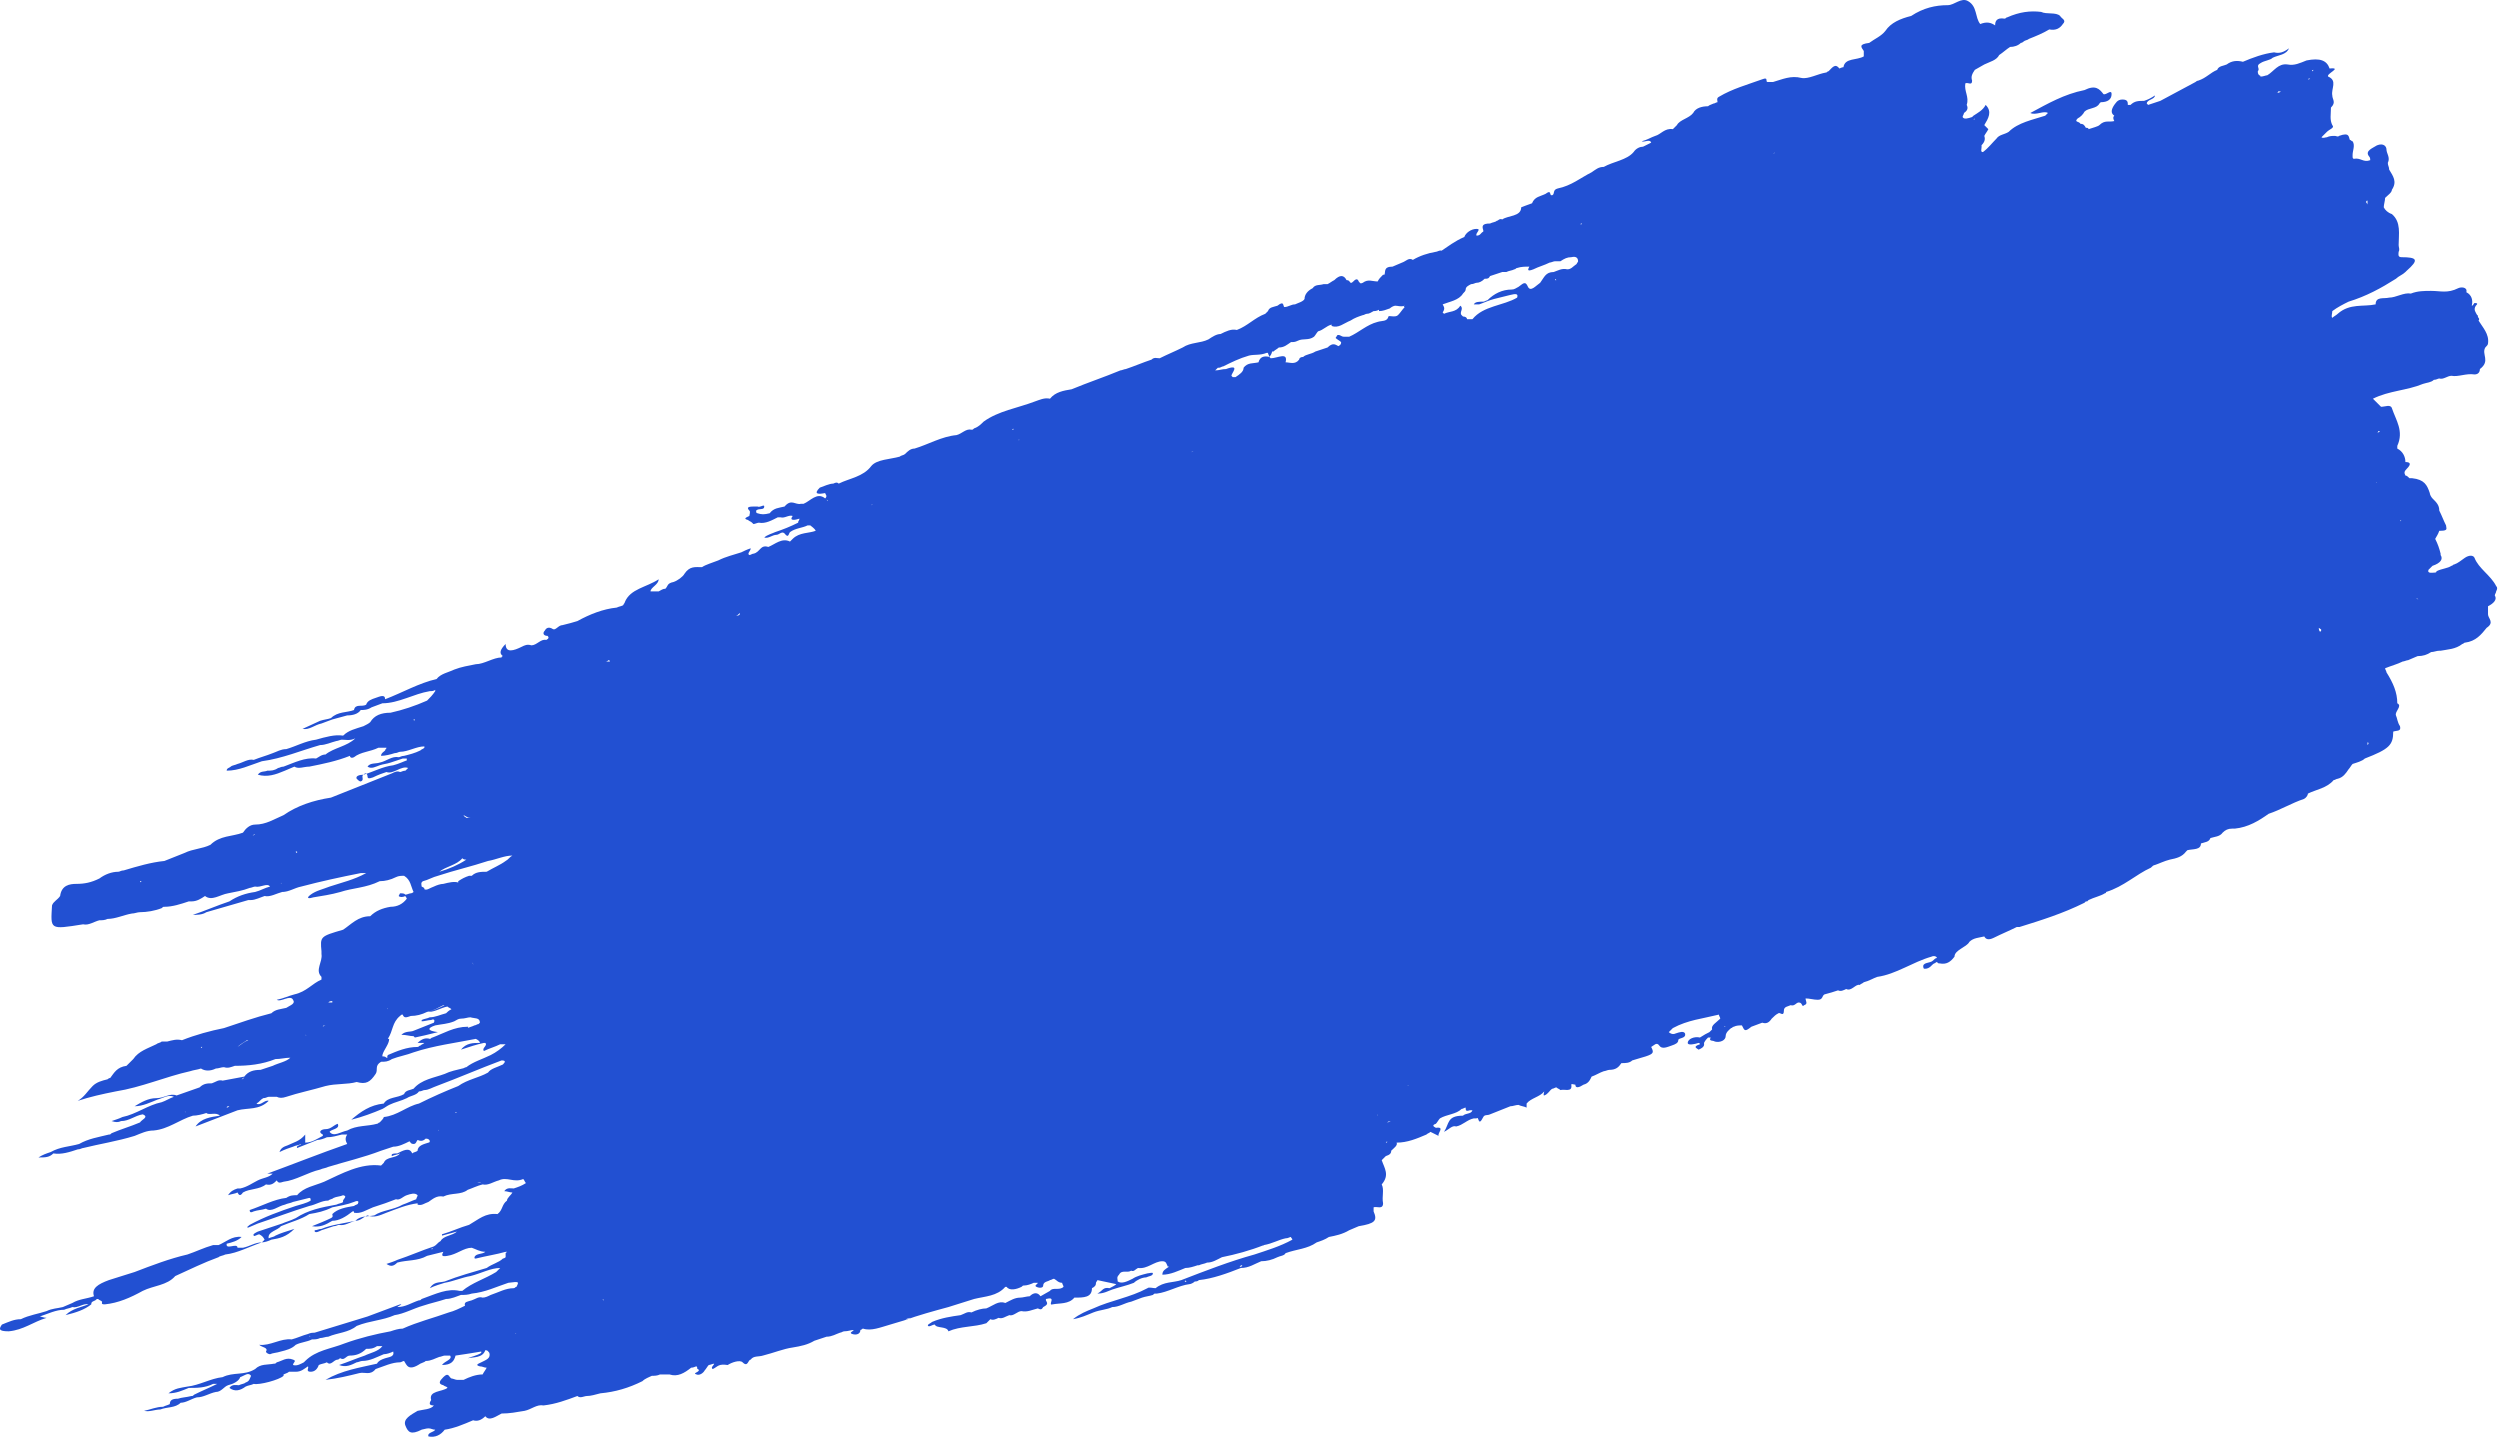 <svg width="261" height="150" viewBox="0 0 261 150" fill="none" xmlns="http://www.w3.org/2000/svg">
<path d="M7.974 92.277C8.823 92.277 9.529 92.136 10.378 91.714C10.943 91.292 11.65 91.011 12.357 91.011C12.498 91.011 12.639 90.87 12.922 90.87C14.336 90.448 15.75 90.026 17.163 89.885C17.87 89.604 18.577 89.322 19.284 89.041C20.132 88.619 21.122 88.619 21.97 88.197C22.959 87.212 24.232 87.352 25.363 86.93C25.645 86.508 26.069 86.086 26.635 86.086C27.766 86.086 28.614 85.523 29.604 85.101C31.017 84.116 32.714 83.553 34.551 83.272C36.672 82.428 38.792 81.584 40.913 80.74C41.196 80.599 41.478 80.458 41.761 80.599C41.902 80.599 42.044 80.458 42.327 80.458C42.468 80.317 42.468 80.317 42.609 80.177C41.902 79.895 41.054 80.88 40.347 80.599C39.923 80.74 39.499 80.88 38.934 81.162C38.51 81.302 38.368 81.302 38.368 81.021C38.368 80.88 38.227 80.74 38.227 80.74C38.086 80.74 38.086 80.74 37.944 80.88C37.661 81.021 38.086 81.443 37.661 81.584C37.52 81.584 37.379 81.443 37.237 81.302C37.096 81.021 37.52 80.88 37.944 80.88C38.934 80.599 39.923 80.036 41.054 79.895C41.62 79.755 42.185 79.473 42.609 79.332V79.473C42.609 79.473 42.468 79.473 42.468 79.332V79.192C42.327 79.192 42.185 79.192 42.044 79.192C41.62 79.332 41.196 79.473 40.772 79.614C40.347 79.755 40.065 79.755 39.641 79.895C39.217 80.036 38.792 80.317 38.368 80.036C38.651 79.614 39.217 79.755 39.641 79.614C40.347 79.473 40.913 78.91 41.62 79.051C41.761 79.051 41.902 78.91 42.185 78.91C42.751 78.77 43.316 78.629 43.882 78.348C44.023 78.207 44.164 78.207 44.306 78.066V77.925C43.458 77.925 42.609 78.488 41.761 78.488C41.62 78.488 41.478 78.629 41.196 78.629C40.772 78.77 40.206 78.91 39.782 78.91C39.782 78.629 40.065 78.488 40.206 78.348C40.206 78.207 40.347 78.207 40.347 78.066C40.206 78.066 40.206 78.066 40.065 78.066C39.923 78.066 39.641 78.066 39.499 78.066C38.651 78.488 37.661 78.488 36.955 79.051C36.672 79.192 36.531 79.051 36.531 78.91C35.117 79.473 33.703 79.755 32.289 80.036C31.724 80.036 31.159 80.317 30.735 80.036C30.452 80.177 30.028 80.317 29.745 80.458C28.755 80.88 27.907 81.162 26.918 80.88C27.2 80.458 27.624 80.599 27.907 80.458C28.331 80.458 28.614 80.458 29.038 80.177C29.179 80.177 29.321 80.036 29.604 80.036C30.735 79.614 31.865 79.051 32.996 79.192C33.279 79.051 33.562 78.77 33.986 78.77C34.834 78.066 36.248 77.925 37.096 77.081C36.531 77.363 36.106 77.222 35.682 77.222C35.541 77.222 35.258 77.363 35.117 77.363C34.551 77.503 33.986 77.785 33.42 77.785C31.441 78.348 29.462 79.192 27.342 79.473C26.069 79.895 24.938 80.458 23.666 80.458C23.666 80.177 23.949 80.177 24.09 80.036C24.232 79.895 24.514 79.895 24.797 79.755C25.363 79.614 25.928 79.192 26.493 79.332C27.2 79.051 27.766 78.91 28.473 78.629C28.897 78.488 29.321 78.207 29.886 78.207C30.876 77.925 31.865 77.363 32.996 77.222C33.986 76.941 34.975 76.659 35.824 76.8C36.389 76.237 37.096 76.096 37.944 75.815C38.227 75.674 38.51 75.534 38.651 75.393C39.075 74.689 39.782 74.408 40.772 74.408C42.044 74.127 43.316 73.704 44.588 73.142C44.871 72.86 45.154 72.579 45.437 72.157V72.016C45.295 72.157 45.013 72.157 44.871 72.157C43.175 72.438 41.62 73.423 39.923 73.423C39.499 73.564 39.217 73.704 38.792 73.845C38.368 74.127 37.944 74.127 37.661 74.127C37.379 74.549 36.813 74.689 36.248 74.689C35.682 74.83 35.258 74.971 34.693 75.112C34.269 75.252 33.986 75.393 33.562 75.534C32.855 75.674 32.289 76.237 31.583 76.096C32.148 75.815 32.855 75.534 33.42 75.252C33.844 75.112 34.127 75.112 34.551 74.971C35.258 74.267 36.248 74.408 36.955 74.127C37.096 73.423 37.803 73.845 38.227 73.564C38.368 73.142 38.792 73.001 39.217 72.86C39.641 72.72 40.206 72.438 40.206 73.001C42.044 72.297 43.74 71.313 45.578 70.891C46.002 70.328 46.85 70.187 47.416 69.906C48.123 69.624 48.971 69.484 49.678 69.343C50.526 69.343 51.515 68.639 52.364 68.639C52.364 68.639 52.364 68.499 52.505 68.499C52.081 68.217 52.222 67.795 52.788 67.232C52.788 68.217 53.636 67.936 54.484 67.514C54.767 67.373 55.05 67.232 55.474 67.373C56.039 67.373 56.463 66.669 57.029 66.81C57.311 66.669 57.311 66.529 57.17 66.388C56.746 66.388 56.605 66.107 56.887 65.825C57.029 65.544 57.311 65.403 57.736 65.685C58.018 65.825 58.301 65.263 58.725 65.263C59.291 65.122 59.856 64.981 60.28 64.84C61.552 64.137 62.966 63.574 64.38 63.433C64.662 63.293 64.945 63.293 65.087 63.152C65.087 63.011 65.228 63.011 65.228 62.871C65.793 61.464 67.49 61.323 68.762 60.479C68.762 61.041 67.914 61.323 67.914 61.745C68.055 61.745 68.338 61.745 68.479 61.745C68.621 61.745 68.621 61.745 68.762 61.745C69.045 61.604 69.186 61.464 69.469 61.464C69.752 61.182 69.61 60.901 70.317 60.76C70.741 60.619 71.307 60.197 71.448 59.916C72.014 59.072 72.579 59.212 73.286 59.212C73.71 58.931 74.275 58.79 74.982 58.509C75.831 58.087 76.537 57.946 77.385 57.665C77.668 57.524 77.951 57.383 78.375 57.242C78.375 57.524 77.951 57.805 78.234 57.946C78.375 57.946 78.516 57.805 78.658 57.805C79.365 57.665 79.365 56.82 80.213 57.102C80.92 56.82 81.626 56.117 82.475 56.539C82.616 56.398 82.616 56.398 82.757 56.258C83.464 55.554 84.454 55.695 85.161 55.413C85.019 55.132 84.737 54.991 84.595 54.851C84.454 54.851 84.312 54.851 84.312 54.851C83.747 55.132 83.04 55.132 82.475 55.554C82.333 55.695 82.333 56.258 81.909 55.695C81.626 55.413 81.344 55.836 81.061 55.836C80.637 55.836 80.213 56.258 79.789 56.117C80.072 55.836 80.637 55.695 80.92 55.554C81.768 55.273 82.475 54.991 83.323 54.569C83.323 54.428 83.464 54.288 83.464 54.147C83.04 54.288 82.333 54.428 82.757 53.866C82.333 53.725 81.909 54.147 81.485 54.006C81.344 54.006 81.344 54.006 81.202 54.006C80.637 54.288 79.93 54.71 79.223 54.569C79.082 54.569 78.799 54.71 78.658 54.71L78.516 54.569C78.375 54.428 78.234 54.428 78.092 54.288C77.527 54.147 77.951 54.006 78.234 53.866C78.234 53.725 78.375 53.444 78.234 53.303C77.81 52.881 78.375 52.881 78.799 52.881C78.941 52.881 78.941 52.881 79.082 52.881C79.365 53.022 79.789 52.599 79.789 52.881C79.789 53.303 79.223 53.022 78.941 53.303C78.941 53.444 78.941 53.584 79.082 53.584C79.506 53.725 79.789 53.725 80.354 53.584C80.778 53.022 81.344 53.022 81.909 52.881C82.616 52.037 83.04 52.74 83.606 52.599C83.747 52.599 83.888 52.599 83.888 52.599C84.595 52.318 85.302 51.333 86.15 52.037C86.15 52.037 86.009 52.037 86.009 52.177C86.009 52.177 86.009 52.037 86.15 52.037C86.433 51.755 86.15 51.614 86.15 51.474C85.443 51.614 84.878 51.614 85.585 50.911C86.009 50.77 86.574 50.489 86.999 50.489C87.281 50.348 87.423 50.348 87.564 50.489C88.695 49.926 90.109 49.785 90.957 48.66C91.522 47.956 92.936 47.956 93.925 47.675C94.067 47.534 94.35 47.534 94.491 47.394C94.774 47.112 95.056 46.831 95.481 46.831C96.894 46.409 98.308 45.564 99.863 45.424C100.428 45.283 100.852 44.72 101.418 44.861C101.559 44.861 101.559 44.861 101.701 44.72C102.125 44.58 102.407 44.298 102.69 44.017C104.245 42.891 106.224 42.61 108.062 41.906C108.486 41.766 109.052 41.484 109.617 41.625C110.183 40.921 111.031 40.781 111.879 40.64C113.575 39.936 115.272 39.374 116.968 38.67C117.11 38.67 117.392 38.529 117.534 38.529C118.382 38.248 119.371 37.826 120.22 37.544C120.502 37.263 120.785 37.404 121.068 37.404C121.916 36.982 122.623 36.7 123.471 36.278C124.319 35.715 125.309 35.856 126.157 35.434C126.581 35.153 127.005 34.871 127.429 34.871C127.995 34.59 128.56 34.308 129.126 34.449C130.257 34.027 130.964 33.183 132.094 32.761C132.236 32.62 132.236 32.62 132.377 32.479C132.519 32.057 132.943 32.057 133.367 31.916C134.074 31.354 133.932 31.916 134.074 32.057C133.791 32.198 133.65 32.198 133.367 32.339C133.508 32.198 133.791 32.057 134.074 32.057C134.498 32.057 134.78 31.776 135.205 31.776C135.487 31.635 136.053 31.494 136.194 31.213C136.194 30.791 136.477 30.369 137.042 30.087C137.325 29.665 137.749 29.806 138.173 29.665C138.315 29.665 138.456 29.665 138.597 29.665C138.88 29.524 139.021 29.384 139.304 29.243C139.87 28.68 140.294 28.68 140.577 29.243C140.859 29.243 140.859 29.384 141.001 29.524C141.142 29.524 141.142 29.524 141.283 29.384C141.425 29.243 141.707 28.962 141.849 29.384C141.99 29.524 141.99 29.665 142.273 29.524C142.838 29.102 143.262 29.384 143.828 29.384C143.969 29.102 144.111 28.962 144.393 28.68H144.535C144.676 28.399 144.393 27.836 145.383 27.836C145.666 27.695 146.09 27.555 146.373 27.414C146.797 27.273 147.079 26.851 147.503 27.133C148.21 26.71 149.059 26.429 149.907 26.288C150.048 26.288 150.189 26.148 150.472 26.148C150.472 26.148 150.472 26.148 150.472 26.288H150.331C151.179 25.726 151.886 25.163 152.875 24.741C153.017 24.319 153.582 23.896 154.148 23.896C154.713 23.896 154.006 24.319 154.148 24.6C154.572 24.6 154.572 24.319 154.855 24.178V24.037C154.713 23.615 154.713 23.334 155.561 23.334C155.844 23.193 156.127 23.193 156.268 23.052C156.41 23.052 156.551 22.771 156.834 22.912C157.399 22.489 158.813 22.63 158.813 21.645C158.813 21.645 159.52 21.364 159.944 21.223C160.226 20.52 160.792 20.52 161.357 20.238C161.923 19.816 161.782 20.238 161.923 20.379C162.064 20.379 162.064 20.379 162.206 20.379V20.52C162.206 20.52 162.064 20.52 162.064 20.379C162.347 20.238 162.064 19.816 162.63 19.675C164.043 19.394 165.033 18.55 166.164 17.987C166.588 17.706 166.871 17.424 167.436 17.424C168.426 16.861 169.839 16.721 170.546 15.877C170.829 15.454 171.253 15.314 171.536 15.314C171.819 15.173 172.101 15.032 172.384 14.892C172.243 14.47 171.677 14.892 171.394 14.751C171.96 14.61 172.384 14.329 172.808 14.188C173.374 14.047 173.798 13.344 174.646 13.485C174.787 13.344 174.929 13.203 175.07 13.063C175.353 12.5 176.342 12.359 176.766 11.796C177.049 11.233 177.756 11.093 178.321 11.093C178.463 10.952 178.604 10.952 178.887 10.811C179.028 10.811 179.17 10.671 179.311 10.671C179.311 10.53 179.17 10.249 179.452 10.108C180.866 9.264 182.421 8.842 183.976 8.279C184.683 7.997 184.259 8.56 184.542 8.56C184.683 8.56 184.966 8.56 185.107 8.56C186.097 8.279 186.945 7.857 188.076 8.138C188.783 8.279 189.772 7.716 190.62 7.575C190.762 7.575 190.762 7.435 190.903 7.435C191.327 7.012 191.61 6.59 192.034 7.153C192.034 7.153 192.317 7.012 192.458 7.012C192.599 6.028 193.872 6.309 194.579 5.887C194.579 5.746 194.579 5.465 194.579 5.324C194.296 4.902 194.013 4.621 195.144 4.48C195.144 4.621 195.003 4.761 195.003 4.902C194.861 4.761 194.861 4.621 195.144 4.48C195.71 4.058 196.416 3.776 196.841 3.214C197.406 2.369 198.396 1.947 199.526 1.666C200.799 0.822 202.071 0.54 203.343 0.54C204.05 0.54 204.757 -0.304 205.464 0.118C206.453 0.681 206.171 1.807 206.736 2.51C207.443 2.229 207.867 2.369 208.291 2.651C208.291 2.229 208.433 1.807 209.281 1.947C209.422 1.947 209.422 1.807 209.564 1.807C210.836 1.244 211.967 1.103 213.098 1.244C213.663 1.525 214.653 1.244 215.077 1.666C215.218 1.947 215.784 2.088 215.36 2.51C215.077 2.932 214.653 3.214 213.946 3.073C213.239 3.495 212.532 3.776 211.825 4.058C211.684 4.198 211.401 4.198 211.26 4.339C211.26 4.339 211.119 4.48 210.977 4.48C210.694 4.761 210.27 4.902 209.846 4.902C209.422 5.183 209.139 5.465 208.715 5.746C208.433 6.309 207.726 6.45 207.16 6.731C206.878 6.872 206.453 7.153 206.171 7.294C205.888 7.716 205.747 7.997 205.888 8.419C205.888 8.982 205.464 8.56 205.181 8.701C205.04 9.545 205.605 10.108 205.323 10.952C205.464 11.233 205.464 11.515 205.04 11.796C205.04 11.937 204.898 12.078 204.898 12.218C205.04 12.5 205.464 12.359 205.888 12.218L206.029 12.078C206.453 11.796 207.019 11.515 207.302 10.952C208.008 11.656 207.584 12.359 207.16 13.063C207.302 13.203 207.443 13.344 207.584 13.485C207.443 13.766 207.302 13.907 207.16 14.188C207.302 14.61 207.16 14.892 206.736 15.314C206.595 15.173 206.453 14.892 206.312 14.751C206.736 14.751 206.878 14.892 206.878 15.314C206.878 15.595 206.736 15.877 207.019 15.877C207.584 15.454 208.008 14.892 208.433 14.47C208.715 14.047 209.281 14.047 209.705 13.766C210.694 12.781 212.249 12.5 213.522 12.078C213.663 11.937 213.663 11.937 213.805 11.796C213.38 11.515 212.532 12.078 211.967 11.796C213.805 10.811 215.501 9.826 217.621 9.404C218.752 8.842 219.176 9.264 219.601 9.826C219.601 9.826 219.601 9.967 219.459 9.967C219.459 9.967 219.459 9.826 219.601 9.826C219.883 9.967 220.449 9.264 220.449 9.826C220.449 10.389 220.025 10.671 219.318 10.671L219.176 10.811C218.894 11.374 218.046 11.233 217.621 11.656C217.48 11.937 217.197 12.218 216.915 12.359C216.49 12.781 217.056 12.64 217.197 12.922C217.48 12.922 217.621 13.063 217.763 13.344C217.904 13.344 218.046 13.344 218.046 13.485C218.47 13.344 219.035 13.203 219.176 13.063C219.742 12.5 220.166 12.781 220.731 12.64C220.59 12.359 220.59 12.218 220.731 12.078C220.307 11.796 220.449 11.374 220.731 10.952C220.873 10.811 221.014 10.389 221.58 10.389C222.145 10.389 222.145 10.671 222.145 10.952C222.145 10.952 222.145 10.952 222.145 11.093V10.952C222.287 10.952 222.287 10.952 222.428 10.952C222.852 10.53 223.276 10.53 223.842 10.53C224.266 10.389 224.548 10.249 224.973 9.967C224.973 10.389 224.124 10.389 224.124 10.811L224.266 10.952C224.69 10.811 225.114 10.671 225.538 10.53C226.81 9.826 227.941 9.264 229.214 8.56C229.214 8.56 229.355 8.419 229.496 8.419C229.638 8.419 229.779 8.419 229.92 8.419C229.779 8.419 229.496 8.56 229.496 8.419C230.344 8.138 230.769 7.575 231.475 7.294C231.617 6.872 232.182 6.872 232.465 6.731C233.03 6.309 233.596 6.309 234.161 6.45C235.151 6.028 236.282 5.605 237.413 5.465C237.978 5.605 238.402 5.465 238.968 5.043C238.685 5.746 237.837 5.746 237.271 6.028C236.989 6.309 236.423 6.309 235.999 6.59C235.434 6.872 235.999 7.153 235.716 7.435C235.716 7.575 235.716 7.716 235.858 7.857C235.858 7.857 235.999 7.857 235.999 7.997C236.282 7.997 236.565 7.857 236.706 7.857C237.413 7.435 237.837 6.59 238.826 6.731C239.533 6.872 240.099 6.59 240.806 6.309C242.219 6.028 242.926 6.309 243.209 7.153C244.622 7.012 242.785 7.716 243.067 7.997C244.057 8.419 243.35 9.264 243.492 9.967C243.492 10.389 243.916 10.671 243.35 11.233C243.35 11.937 243.209 12.5 243.492 13.063C243.774 13.344 243.209 13.485 242.926 13.766C242.785 13.907 242.502 14.188 242.361 14.329C242.502 14.47 242.785 14.329 242.926 14.329C243.209 14.188 243.492 14.188 243.774 14.188C243.916 14.188 244.057 14.329 244.198 14.188C245.329 13.766 245.188 14.329 245.329 14.61C245.471 14.61 245.471 14.751 245.612 14.751C245.895 15.173 245.612 15.736 245.612 16.158V16.299C245.612 16.439 245.612 16.58 245.753 16.58C246.46 16.439 246.743 17.002 247.45 16.721C247.45 16.58 247.45 16.439 247.308 16.299C246.884 15.736 247.733 15.454 248.157 15.173C248.864 14.892 249.146 15.314 249.146 15.595C249.146 16.017 249.57 16.439 249.288 17.002C249.288 17.284 249.429 17.424 249.429 17.706C249.853 18.409 250.277 18.972 249.712 19.816C249.712 20.098 249.288 20.379 249.005 20.66C249.005 20.942 248.864 21.364 248.864 21.645C249.005 21.927 249.288 22.208 249.712 22.349C250.701 23.193 250.419 24.459 250.419 25.585C250.419 25.866 250.56 26.007 250.419 26.288C250.419 26.429 250.277 26.851 250.701 26.851C252.398 26.851 252.539 27.133 251.267 28.258L251.125 28.399C250.843 28.68 250.419 28.821 250.136 29.102C248.581 30.087 247.026 30.932 245.188 31.494C244.622 31.776 244.057 32.057 243.492 32.479C243.492 32.761 243.35 33.042 243.492 33.183C243.633 33.042 243.916 32.901 244.057 32.761C245.329 31.635 246.743 32.057 248.015 31.776C248.015 30.931 248.864 31.213 249.429 31.072C250.136 31.072 250.984 30.509 251.691 30.65C252.398 30.369 253.105 30.369 253.811 30.369C254.801 30.369 255.508 30.65 256.639 30.087C256.921 29.947 257.628 29.947 257.487 30.509C258.052 30.791 258.194 31.354 258.052 31.916C258.194 31.916 258.194 31.776 258.335 31.635C258.759 31.635 258.618 31.776 258.476 31.916C258.194 32.339 258.476 32.62 258.618 32.901C258.759 32.901 258.618 33.042 258.759 33.183C258.759 33.183 258.901 33.323 258.759 33.464C259.183 34.168 259.89 34.871 259.749 35.856C259.749 35.997 259.607 36.138 259.466 36.278C259.042 36.982 260.031 37.685 258.901 38.529C258.901 38.811 258.759 39.092 258.335 39.092C257.487 38.952 256.639 39.374 255.932 39.233C255.508 39.233 255.084 39.655 254.66 39.514C254.518 39.514 254.377 39.655 254.094 39.655C253.811 39.936 253.387 39.936 252.963 40.077C251.267 40.781 249.429 40.781 247.733 41.625C248.015 41.906 248.298 42.188 248.581 42.469C249.005 42.469 249.57 42.188 249.712 42.61C250.136 43.876 250.984 45.002 250.277 46.549V46.69V46.831C250.843 47.112 251.125 47.675 251.125 48.238C251.549 48.238 251.832 48.378 251.267 48.941C250.984 49.223 250.984 49.363 251.125 49.645C251.267 49.645 251.408 49.785 251.549 49.926C251.691 49.926 251.832 49.926 251.832 49.926C253.105 50.067 253.387 50.63 253.67 51.474C253.67 51.614 253.811 51.896 253.953 52.037C254.377 52.459 254.66 52.74 254.66 53.303C254.942 53.866 255.084 54.288 255.366 54.851C255.366 55.132 255.649 55.413 254.801 55.413H254.66C254.518 55.836 254.377 55.976 254.235 56.258C254.518 56.82 254.66 57.242 254.801 57.805V57.946C255.084 58.368 254.801 58.79 253.953 59.072L253.811 59.212C253.67 59.353 253.67 59.353 253.529 59.494C253.387 59.916 253.953 59.775 254.235 59.775C254.235 59.775 254.377 59.775 254.377 59.634C254.942 59.353 255.508 59.353 255.932 59.072C256.073 59.072 256.073 58.931 256.215 58.931C256.639 58.79 256.921 58.509 257.346 58.227C257.77 57.946 258.194 57.946 258.335 58.227C258.759 59.353 260.031 60.056 260.597 61.182C260.738 61.323 260.738 61.464 260.597 61.745C260.597 61.886 260.456 62.026 260.456 62.167C260.738 62.589 260.314 63.011 259.749 63.293C259.749 63.574 259.749 63.855 259.749 64.137C259.749 64.559 260.456 64.981 259.607 65.544C259.042 66.247 258.476 66.951 257.346 67.092C257.204 67.092 257.204 67.232 257.063 67.232C256.356 67.795 255.508 67.795 254.801 67.936C254.66 67.936 254.66 67.936 254.66 67.936C254.377 67.936 254.094 68.076 253.811 68.076C253.387 68.358 252.963 68.499 252.398 68.499C252.115 68.639 251.691 68.78 251.408 68.921C251.267 68.921 250.984 69.061 250.843 69.061C250.277 69.343 249.712 69.484 249.005 69.765C249.005 69.906 249.146 70.046 249.146 70.187C249.853 71.313 250.277 72.297 250.277 73.423C250.843 73.704 249.994 74.267 250.136 74.689C250.277 74.971 250.277 75.393 250.56 75.815C250.701 76.378 250.277 76.237 249.853 76.378C249.853 77.785 249.429 78.207 246.884 79.192C246.602 79.473 246.036 79.614 245.612 79.755C245.471 79.895 245.329 80.177 245.188 80.317C244.905 80.74 244.622 81.162 244.057 81.302C243.916 81.302 243.774 81.443 243.633 81.443C242.926 82.287 241.795 82.428 240.947 82.85C240.947 82.991 240.806 83.272 240.523 83.413C239.251 83.835 238.12 84.538 236.847 84.96C235.858 85.664 234.727 86.368 233.313 86.508C233.172 86.508 233.172 86.508 233.03 86.508C232.606 86.508 232.324 86.649 232.041 86.93C231.758 87.352 231.193 87.352 230.769 87.493C230.627 87.915 230.203 87.915 229.779 88.056C229.779 88.759 228.931 88.619 228.365 88.759L228.224 88.9C227.8 89.463 227.234 89.604 226.528 89.744C225.962 89.885 225.397 90.166 224.973 90.307C224.831 90.307 224.69 90.448 224.548 90.589C222.993 91.292 221.721 92.558 219.883 93.121C219.883 93.121 219.883 93.262 219.742 93.262C219.318 93.543 218.611 93.684 218.046 93.965L217.904 94.106C217.904 94.106 217.904 94.106 217.763 94.106L217.621 94.247C215.36 95.372 213.098 96.076 210.836 96.779C210.694 96.779 210.694 96.779 210.553 96.779C209.705 97.201 208.998 97.483 208.15 97.905C207.584 98.186 207.302 98.046 207.16 97.764C206.595 97.905 206.029 97.905 205.605 98.327C205.323 98.89 204.05 99.171 204.05 99.875C203.626 100.438 203.202 100.719 202.495 100.578C202.354 100.578 202.354 100.578 202.212 100.438C202.071 100.438 202.071 100.578 201.93 100.578C201.647 100.719 201.506 101.141 200.94 101.141C200.799 101.141 200.799 101 200.799 101C200.657 100.438 201.506 100.578 201.788 100.297C201.93 100.156 202.071 100.015 202.212 100.015C202.212 99.875 201.93 99.734 201.647 99.875C199.668 100.438 197.971 101.704 195.992 101.985C195.568 102.126 195.144 102.407 194.579 102.548C194.437 102.689 194.296 102.689 194.155 102.829C193.73 102.689 193.306 103.533 192.741 103.252C192.458 103.392 192.175 103.533 191.893 103.392C191.469 103.533 191.044 103.674 190.479 103.814C190.196 103.955 190.338 104.377 189.772 104.377C189.348 104.377 188.924 104.236 188.5 104.236C188.5 104.518 188.783 104.799 188.358 104.94C188.076 105.221 188.217 104.659 187.793 104.659C187.51 104.659 187.369 105.081 186.945 104.94C186.662 105.081 186.238 105.081 186.238 105.503C186.238 106.206 185.814 105.643 185.673 105.784C185.39 105.925 185.248 106.066 184.966 106.347C184.683 106.769 184.4 106.91 183.976 106.769C183.552 106.91 183.269 107.051 182.845 107.191C182.138 107.754 182.138 107.613 181.856 107.051C181.573 107.051 181.29 107.051 181.007 107.191C180.866 107.191 180.866 107.332 180.725 107.332C180.583 107.473 180.159 107.754 180.159 108.176C180.159 108.598 179.594 108.88 179.028 108.739C178.887 108.598 178.321 108.739 178.604 108.317C178.463 108.317 178.321 108.317 178.321 108.317C178.18 108.458 178.039 108.598 177.897 108.88C177.897 109.02 178.039 109.302 177.332 109.583C177.191 109.442 176.625 109.302 177.473 109.02C177.473 109.02 177.473 108.88 177.332 108.88C176.908 109.02 176.201 109.161 176.201 108.88C176.201 108.458 176.908 108.176 177.473 108.317C177.897 108.035 178.18 107.895 178.463 107.754C178.604 107.613 178.604 107.613 178.746 107.473C178.604 107.051 179.17 106.769 179.594 106.347C179.594 106.206 179.452 106.066 179.452 105.925C177.756 106.347 176.201 106.488 174.646 107.332C174.505 107.473 174.363 107.613 174.222 107.754C174.363 107.895 174.646 108.035 174.929 107.895C175.353 107.754 175.777 107.613 175.918 107.895C176.06 108.458 175.211 108.317 175.211 108.598C175.211 108.88 174.929 109.02 174.505 109.161C174.08 109.302 173.515 109.583 173.232 109.161C172.95 108.739 172.667 109.161 172.384 109.302C172.667 109.865 172.667 110.005 171.819 110.287C171.394 110.427 170.829 110.568 170.405 110.709C170.122 110.99 169.698 110.99 169.274 110.99C168.991 111.412 168.708 111.694 168.002 111.694C167.86 111.694 167.578 111.834 167.436 111.834C167.012 111.975 166.588 112.256 166.164 112.397C166.023 112.679 165.881 113.101 165.316 113.241C164.892 113.523 164.467 113.663 164.467 113.241C164.326 113.241 164.043 113.101 164.043 113.241C164.185 114.086 163.337 113.663 162.912 113.804C162.771 113.663 162.63 113.663 162.488 113.523C162.347 113.523 162.206 113.663 162.064 113.663C161.782 113.804 161.64 114.226 161.216 114.367C161.075 114.367 161.216 114.086 161.216 113.945C160.792 114.508 159.802 114.648 159.378 115.211C159.378 115.352 159.378 115.493 159.378 115.633C159.096 115.493 158.813 115.493 158.53 115.352C158.247 115.352 157.965 115.493 157.682 115.493C156.975 115.774 156.268 116.055 155.561 116.337C155.279 116.477 154.996 116.337 154.855 116.618C154.289 117.744 154.43 116.477 154.148 116.759C154.006 116.759 153.865 116.759 153.865 116.759C153.158 116.9 152.734 117.462 152.027 117.603C151.603 117.462 151.32 117.884 150.755 118.166C151.32 117.322 151.038 116.477 152.734 116.477C153.017 116.196 153.582 116.337 153.724 115.915C153.582 115.915 153.441 115.915 153.441 115.915C153.017 116.055 153.017 115.915 153.017 115.633C152.875 115.633 152.734 115.774 152.593 115.774C152.027 116.337 151.038 116.337 150.331 116.759C150.189 116.759 150.189 116.618 150.189 116.477C150.189 116.618 150.331 116.759 150.331 116.759C150.189 116.9 150.048 117.181 149.907 117.322C149.483 117.462 149.624 117.603 149.907 117.744C150.896 117.603 150.048 118.307 150.189 118.588C149.907 118.447 149.624 118.307 149.341 118.166C149.2 118.307 149.058 118.307 148.917 118.447C147.928 118.869 146.938 119.291 145.807 119.291C145.948 119.573 145.524 119.854 145.242 120.136C145.242 120.417 145.1 120.558 144.676 120.698C144.535 120.839 144.393 120.98 144.252 121.121C144.535 121.965 145.1 122.668 144.252 123.653C144.535 124.216 144.252 124.919 144.393 125.623C144.393 126.326 143.687 125.904 143.404 126.045C143.404 126.186 143.404 126.326 143.404 126.467C143.828 127.452 143.545 127.733 141.849 128.015C141.566 128.156 141.142 128.296 140.859 128.437C140.152 128.859 139.446 129 138.739 129.14C138.315 129.422 137.891 129.563 137.466 129.703C136.477 130.407 135.346 130.407 134.215 130.829C134.074 131.11 133.65 131.11 133.367 131.251C132.801 131.532 132.236 131.673 131.67 131.673C130.964 131.954 130.398 132.377 129.55 132.377V132.236C129.55 132.236 129.691 132.236 129.691 132.095C129.55 132.095 129.55 132.095 129.409 132.236C129.55 132.236 129.55 132.236 129.55 132.377C128.136 132.939 126.581 133.502 125.168 133.643C125.026 133.784 124.885 133.784 124.743 133.784C124.602 133.924 124.319 134.065 124.178 134.065C123.047 134.206 121.916 134.909 120.785 135.05C120.644 135.05 120.644 135.05 120.644 135.05C120.502 135.05 120.502 135.05 120.361 135.191C119.937 135.331 119.654 135.331 119.23 135.472C118.806 135.613 118.523 135.753 118.099 135.894C117.392 136.035 116.827 136.457 116.12 136.457C115.555 136.738 114.848 136.738 114.141 137.02C113.434 137.301 112.869 137.583 112.02 137.723C112.727 137.16 113.434 136.879 114.141 136.598C115.979 135.753 117.958 135.472 119.796 134.487C119.937 134.346 120.361 134.487 120.644 134.487C121.492 133.784 122.482 133.924 123.33 133.643C125.874 132.658 128.419 131.673 130.964 130.97C132.236 130.547 133.65 130.125 134.922 129.422C134.922 129.281 134.78 129.281 134.78 129.14C134.639 129.14 134.498 129.281 134.215 129.281C133.508 129.422 132.801 129.844 131.953 129.985C131.953 129.985 131.812 130.125 131.812 129.985C131.953 129.844 131.953 129.844 132.094 129.703C132.094 129.844 132.094 129.844 131.953 129.985C130.539 130.547 128.984 130.97 127.571 131.251C127.005 131.532 126.581 131.814 126.016 131.814C125.733 131.954 125.45 131.954 125.168 132.095H125.026C124.602 132.236 124.178 132.377 123.754 132.377C123.047 132.658 122.199 133.08 121.351 133.08C121.351 132.658 121.633 132.517 122.057 132.236H121.916C121.775 131.954 121.775 131.673 121.351 131.673C120.502 131.673 119.796 132.517 118.806 132.377C118.523 132.517 118.382 132.799 118.099 132.658C117.675 132.939 117.11 132.517 116.827 133.08C116.544 133.361 116.686 133.502 116.686 133.784C117.11 134.065 117.675 133.784 118.241 133.502C118.665 133.221 119.23 133.08 119.796 132.939C119.937 132.939 120.361 132.799 120.361 132.939C120.361 133.221 119.937 133.221 119.654 133.361C119.23 133.361 118.665 133.643 118.382 133.924C117.675 134.206 116.968 134.346 116.12 134.628C115.696 134.768 115.272 135.05 114.565 135.05C115.13 134.768 115.13 134.346 115.837 134.487C116.12 134.346 116.403 134.206 116.544 134.065C115.837 133.924 115.272 133.784 114.565 133.643C114.565 133.784 114.424 133.784 114.424 133.924C114.424 134.206 114.282 134.346 114 134.487C114 135.472 113.151 135.472 112.162 135.472C111.596 136.175 110.607 136.035 109.9 136.175C109.476 136.316 109.9 135.753 109.759 135.613C109.617 135.472 109.334 135.613 109.193 135.613V135.753C109.334 136.035 109.476 136.175 108.91 136.457C108.769 136.738 108.628 136.738 108.345 136.598C107.779 136.738 107.214 137.02 106.648 136.879C106.224 136.879 105.8 137.442 105.376 137.301C104.952 137.442 104.669 137.723 104.245 137.583C103.962 137.723 103.68 137.864 103.397 137.723C103.256 137.864 103.114 138.005 102.973 138.145C101.701 138.567 100.287 138.427 99.015 138.99C98.873 138.427 97.742 138.708 97.601 138.286C97.318 138.286 97.035 138.567 96.894 138.427C96.753 138.286 97.177 138.145 97.318 138.005C98.308 137.583 99.297 137.442 100.287 137.301C100.711 137.16 100.994 136.879 101.418 137.02C101.983 136.738 102.549 136.598 102.973 136.598C103.68 136.316 104.245 135.753 104.952 136.035C105.518 135.753 105.942 135.472 106.507 135.472C106.79 135.472 107.214 135.331 107.497 135.331C107.921 134.909 108.345 134.909 108.628 135.331C108.91 135.191 109.334 134.909 109.617 134.768C109.9 134.346 110.607 134.768 111.031 134.346C111.031 134.206 110.889 134.065 110.889 133.924C110.465 133.924 110.324 133.643 110.041 133.502C109.9 133.502 109.759 133.643 109.617 133.643C109.476 133.784 108.91 133.784 108.91 134.206C108.91 134.487 108.486 134.487 108.204 134.346C107.921 134.206 108.345 134.065 108.345 133.924C108.203 133.924 108.062 133.924 107.921 133.924C107.638 134.065 107.214 134.206 106.931 134.206C106.79 134.206 106.79 134.206 106.648 134.346C106.083 134.628 105.376 134.768 105.093 134.346H104.952C104.104 135.331 102.832 135.331 101.701 135.613C100.852 135.894 99.863 136.175 99.015 136.457C97.46 136.879 95.905 137.301 94.35 137.864C94.491 137.723 94.774 137.723 95.056 137.583C94.774 137.583 94.632 137.723 94.35 137.864C93.925 138.005 93.36 138.145 92.936 138.286C91.946 138.567 90.957 138.99 90.109 138.708C89.967 138.708 89.967 138.849 89.826 138.849C89.826 139.271 89.402 139.412 88.978 139.271C88.553 139.13 89.119 138.99 89.119 138.849C88.836 138.849 88.553 138.99 88.129 138.99C87.988 138.99 87.847 139.13 87.705 139.13C87.281 139.271 86.857 139.552 86.292 139.552C85.868 139.693 85.443 139.834 85.019 139.974C84.312 140.397 83.606 140.537 82.757 140.678C81.768 140.819 80.778 141.241 79.647 141.522C79.223 141.663 78.658 141.522 78.375 141.944C78.092 141.944 78.092 142.788 77.527 142.226C77.244 141.944 76.396 142.226 75.972 142.507C74.982 142.366 74.982 142.648 74.417 142.929C74.134 142.788 74.558 142.507 74.558 142.366C74.417 142.366 74.134 142.507 73.993 142.507C73.851 142.648 73.71 142.929 73.569 143.07C73.427 143.351 73.003 143.633 72.72 143.492C72.155 143.351 73.286 143.211 72.862 142.929C72.72 142.929 72.862 142.788 72.72 142.648C72.579 142.648 72.438 142.788 72.155 142.788C71.448 143.351 70.741 143.773 69.893 143.492C69.61 143.492 69.186 143.492 68.903 143.492C68.621 143.633 68.338 143.633 68.055 143.633C67.773 143.773 67.349 143.914 67.066 144.195C65.652 144.899 64.238 145.321 62.683 145.462C62.118 145.602 61.694 145.743 61.27 145.743C60.987 145.743 60.563 146.025 60.28 145.743C59.149 146.165 58.018 146.587 56.746 146.728C56.039 146.587 55.474 147.15 54.767 147.291C53.919 147.432 53.212 147.572 52.364 147.572C51.798 147.854 51.091 148.416 50.667 147.854C50.243 148.276 49.819 148.416 49.395 148.276C48.405 148.698 47.416 149.12 46.426 149.261C46.002 149.823 45.437 150.105 44.73 149.964C44.588 149.542 45.295 149.542 45.437 149.261C45.154 149.261 45.013 149.12 44.73 149.12C44.447 149.12 44.164 149.261 43.882 149.261C43.882 149.261 44.023 149.261 44.023 149.12V149.261C42.892 149.823 42.609 149.542 42.327 148.839C42.044 148.135 42.892 147.713 43.599 147.291C44.164 147.15 45.013 147.15 45.295 146.728C44.871 146.728 44.73 146.587 45.013 146.165C44.73 145.18 46.144 145.321 46.709 144.899C46.709 144.758 46.426 144.758 46.285 144.618C45.719 144.477 45.861 144.195 46.285 143.773C46.85 143.211 46.85 143.773 47.133 143.914C47.274 143.914 47.557 144.055 47.699 144.055C47.981 144.055 48.264 144.055 48.405 144.055C48.971 143.773 49.678 143.492 50.385 143.492C50.526 143.211 50.667 143.07 50.809 142.788C50.526 142.788 50.385 142.648 50.102 142.648C49.536 142.507 49.96 142.366 50.243 142.226C50.809 141.944 51.233 141.804 51.091 141.241C50.95 141.1 50.95 140.959 50.667 140.959C50.385 141.804 49.395 141.663 48.829 141.804C49.112 141.663 49.819 141.522 50.243 141.241V141.1C49.395 141.241 48.547 141.381 47.557 141.522C47.416 142.085 47.133 142.507 46.143 142.507C46.426 142.085 47.274 141.944 46.992 141.522C46.709 141.522 46.568 141.522 46.426 141.522C46.285 141.522 46.002 141.663 45.861 141.663C45.437 141.804 45.013 142.085 44.447 142.085C44.306 142.226 44.164 142.226 43.882 142.366C42.609 143.211 42.468 142.507 42.185 142.085C42.044 142.085 41.902 142.226 41.761 142.226C40.913 142.226 40.065 142.648 39.217 142.929C38.651 143.633 38.086 143.211 37.52 143.351C36.389 143.633 35.258 143.914 33.986 144.055C35.682 143.07 37.52 142.788 39.358 142.366C39.499 142.085 39.782 141.944 40.206 141.804C40.63 141.663 41.196 141.663 41.054 141.1C40.772 141.241 40.347 141.381 40.065 141.381C39.358 141.663 38.651 142.085 37.803 142.085C37.661 142.085 37.379 142.226 37.237 142.226C36.672 142.507 36.106 142.788 35.4 142.507C36.248 142.226 37.237 141.804 38.086 141.522C38.651 141.241 39.499 141.1 39.923 140.537C39.782 140.537 39.499 140.537 39.358 140.537C38.934 140.819 38.651 140.819 38.227 140.819C37.661 141.381 37.096 141.522 36.531 141.522C36.106 141.522 35.965 142.085 35.541 141.804C35.4 141.804 35.4 141.944 35.258 141.944C34.834 141.944 34.551 142.648 34.127 142.226C33.844 142.366 33.562 142.366 33.279 142.507C33.138 142.929 32.855 143.211 32.431 143.211C31.865 143.211 32.289 142.788 32.148 142.648C31.724 142.929 31.441 143.211 30.876 143.211C30.593 143.211 30.452 143.211 30.169 143.211C30.028 143.351 29.886 143.351 29.604 143.492C29.604 143.492 29.604 143.492 29.604 143.633C29.179 144.055 27.059 144.618 26.493 144.477C26.211 144.618 25.928 144.618 25.645 144.758C25.08 145.18 24.514 145.321 23.949 144.899C24.232 144.477 24.656 144.618 24.938 144.618C25.221 144.477 25.504 144.477 25.645 144.336C26.069 144.195 26.069 143.914 26.211 143.633C26.211 143.633 26.211 143.633 26.352 143.633H26.211C25.928 143.211 25.504 143.633 25.08 143.773C24.938 144.195 24.373 144.477 23.808 144.618C23.383 144.758 23.101 145.321 22.535 145.321C21.828 145.462 21.263 145.884 20.556 145.884C19.991 146.025 19.425 146.447 18.86 146.447C18.294 147.009 17.446 146.869 16.739 147.15C16.174 147.15 15.608 147.432 15.043 147.291C15.75 147.15 16.315 146.869 17.022 146.869C17.305 146.728 17.446 146.728 17.729 146.587C17.729 146.165 18.011 146.025 18.577 146.025C19.001 145.884 19.425 145.884 19.991 145.743C20.132 145.743 20.132 145.743 20.273 145.602C21.122 145.18 21.828 144.899 22.677 144.477C22.535 144.477 22.394 144.477 22.252 144.477C21.404 144.899 20.556 144.899 19.708 144.899C19.001 145.18 18.436 145.462 17.587 145.462C18.294 144.899 18.86 144.899 19.567 144.758C20.839 144.618 21.97 143.914 23.242 143.773C24.373 143.211 25.504 143.633 26.635 142.929C27.2 142.366 27.907 142.507 28.614 142.366C28.755 142.366 28.755 142.366 28.897 142.226C29.462 142.085 29.886 141.663 30.593 141.944C31.017 142.085 30.593 142.226 30.593 142.507C31.017 142.648 31.441 142.366 31.724 142.226L31.865 142.085C32.996 140.959 34.551 140.819 35.965 140.256C37.52 139.693 39.217 139.271 40.772 138.99C41.196 138.849 41.62 138.708 42.044 138.708C43.599 138.005 45.295 137.583 46.85 137.02C47.416 136.879 47.981 136.598 48.547 136.316C48.405 135.894 48.829 135.894 49.254 135.753C49.678 135.613 49.96 135.331 50.385 135.472C50.667 135.472 50.95 135.331 51.233 135.191C52.081 134.909 52.788 134.487 53.636 134.487C53.777 134.487 53.777 134.346 53.919 134.346C54.201 133.784 54.201 133.784 53.07 133.924C51.798 134.346 50.667 134.909 49.254 135.05C48.829 135.191 48.547 135.191 48.123 135.191C47.699 135.331 47.133 135.613 46.568 135.613C45.719 135.894 45.013 136.035 44.164 136.316C43.175 136.598 42.185 137.16 41.196 137.301C39.923 137.864 38.651 137.864 37.237 138.427C36.389 139.13 35.258 139.13 34.269 139.552C33.986 139.552 33.703 139.693 33.42 139.693C33.138 139.834 32.855 139.834 32.572 139.834C32.007 140.115 31.441 140.115 30.876 140.397C30.452 140.819 29.886 140.959 29.321 141.1C28.897 141.241 28.473 141.241 28.19 141.381C28.049 141.381 27.766 141.241 27.766 141.1C28.049 140.678 27.342 140.678 27.059 140.397C28.19 140.537 29.321 139.693 30.452 139.834C31.017 139.693 31.583 139.412 32.148 139.271C32.431 139.13 32.714 139.13 32.855 139.13C34.693 138.567 36.531 138.005 38.368 137.442C39.499 137.02 40.63 136.598 41.761 136.175H41.902C41.761 136.316 41.62 136.316 41.478 136.457C42.327 136.457 42.892 136.035 43.74 135.753C43.882 135.753 43.882 135.753 44.023 135.613C45.578 135.05 46.709 134.487 47.981 134.768C48.123 134.768 48.123 134.768 48.264 134.768C49.254 133.924 50.667 133.502 51.798 132.799C51.94 132.658 52.081 132.517 52.222 132.377C51.233 132.377 50.243 132.939 49.112 133.221C48.264 133.361 47.274 133.784 46.426 133.924C46.002 134.065 45.437 134.206 44.871 134.487C45.295 133.784 45.861 133.924 46.426 133.784C47.84 133.221 49.395 132.799 50.809 132.377C51.374 131.954 52.081 131.814 52.505 131.392C52.646 131.392 52.788 131.251 52.788 131.251C52.788 131.11 52.788 130.829 52.788 130.688C51.798 130.97 50.809 131.11 49.678 131.392C49.536 131.392 49.536 131.392 49.536 131.251C49.678 130.829 50.385 130.97 50.667 130.688C50.102 130.688 49.678 130.407 49.254 130.266C48.405 130.266 47.699 130.97 46.709 131.11C46.002 131.251 46.143 130.97 46.285 130.688C45.719 130.829 45.154 130.97 44.588 131.11C43.599 131.673 42.468 131.532 41.478 131.814C41.054 132.236 40.772 132.236 40.347 131.954C40.772 131.814 41.196 131.673 41.478 131.532C42.751 131.11 44.023 130.547 45.295 130.125C45.295 130.266 45.154 130.266 45.013 130.407C45.013 130.407 45.013 130.407 45.154 130.407C45.154 130.266 45.154 130.266 45.295 130.125C45.578 129.985 45.719 129.703 46.002 129.563C46.285 129 47.274 129 47.699 128.578C47.133 128.718 46.709 128.859 46.143 129V128.859C47.133 128.578 47.981 128.156 48.971 127.874C49.96 127.311 50.667 126.608 51.94 126.749C52.505 126.326 52.364 125.764 52.929 125.342C52.929 125.06 53.353 124.779 53.495 124.497C53.212 124.497 52.929 124.357 52.646 124.357C52.929 123.935 53.353 124.075 53.636 124.075C54.06 123.935 54.484 123.794 54.908 123.512C54.767 123.372 54.767 123.231 54.626 123.09C53.636 123.512 52.929 122.809 52.081 123.231C51.515 123.372 50.95 123.794 50.385 123.653C49.819 123.794 49.254 124.075 48.829 124.216C48.123 124.779 47.133 124.497 46.285 124.919C45.578 124.779 45.154 125.201 44.73 125.482C44.306 125.623 44.023 125.904 43.599 125.764C43.599 125.764 43.599 125.764 43.599 125.623C42.468 125.764 41.478 126.186 40.347 126.608C39.641 126.889 39.075 127.171 38.368 126.889C37.944 127.03 37.661 127.452 37.096 127.452C36.531 127.593 35.965 128.015 35.4 127.874C35.258 127.874 35.117 128.015 34.834 128.015C34.41 128.156 33.986 128.296 33.562 128.437C33.279 128.578 32.996 128.718 32.855 128.578V128.437C33.138 128.437 33.279 128.296 33.562 128.296C34.551 127.874 35.824 127.733 37.096 127.452C37.661 126.889 38.368 127.03 39.075 126.889C39.923 126.326 41.054 126.326 42.044 125.764C42.468 125.623 43.033 125.342 43.458 125.201C43.458 125.06 43.599 124.919 43.599 124.779C43.316 124.497 42.892 124.638 42.468 124.779C42.044 124.919 41.761 125.342 41.337 125.201C40.913 125.342 40.63 125.482 40.206 125.623C39.782 125.764 39.358 125.904 38.934 126.045C38.227 126.326 37.661 126.749 36.955 126.608C36.955 126.608 36.955 126.608 36.955 126.467C36.955 126.467 36.955 126.467 36.813 126.467C36.106 127.03 35.4 127.452 34.693 127.452C33.986 127.874 33.42 128.156 32.572 128.015C33.279 127.733 33.986 127.452 34.551 127.171C34.834 127.03 34.693 126.889 34.693 126.749C35.258 126.186 36.106 126.045 36.955 125.904C37.096 125.764 37.379 125.764 37.379 125.623C37.52 125.342 37.237 125.342 36.955 125.482C36.248 125.764 35.4 125.904 34.693 126.045C33.844 126.467 33.138 126.608 32.289 126.749C31.441 127.311 30.31 127.593 29.321 128.015C29.038 128.437 27.907 128.578 28.049 129.281C28.331 129.14 28.614 129.14 28.755 129C29.321 128.718 29.886 128.578 30.735 128.296C29.886 129.14 29.179 129.281 28.331 129.422C28.049 129.563 27.624 129.703 27.342 129.703C26.069 130.125 24.797 130.829 23.525 130.97C23.242 131.11 22.959 131.11 22.818 131.251C21.263 131.814 19.849 132.517 18.294 133.221C17.446 134.206 16.032 134.206 14.901 134.768C13.629 135.472 12.357 136.035 10.943 136.175C10.519 136.175 10.66 136.035 10.66 135.894C10.519 135.753 10.378 135.753 10.236 135.613C10.095 135.613 10.095 135.613 9.954 135.753C9.671 135.894 9.529 135.894 9.529 136.175C8.823 136.738 7.974 137.02 6.843 137.301C7.55 136.598 8.54 136.457 9.247 136.175C8.681 136.035 8.116 136.598 7.55 136.457C7.268 136.598 6.985 136.598 6.702 136.738C5.854 136.738 5.006 137.16 4.157 137.442C4.299 137.442 4.582 137.583 4.864 137.583C3.451 138.005 2.461 138.849 0.906 138.99C-0.225 138.99 -0.084 138.708 0.199 138.286C0.906 138.005 1.472 137.723 2.178 137.723C3.027 137.301 4.016 137.16 4.864 136.879C5.43 136.598 5.995 136.598 6.561 136.457C6.843 136.316 7.268 136.175 7.55 136.035C8.257 135.613 8.964 135.613 9.812 135.331V135.472C9.812 135.472 9.671 135.331 9.812 135.331C9.529 134.487 10.236 134.065 11.367 133.643C12.215 133.361 13.205 133.08 14.053 132.799C15.891 132.095 17.729 131.392 19.567 130.97C20.415 130.688 21.263 130.266 22.252 129.985C22.394 129.985 22.677 129.985 22.818 129.985C23.525 129.703 24.232 129 25.221 129.14C24.797 129.563 24.232 129.703 23.666 129.844C23.525 130.547 24.797 129.703 24.797 130.266C24.938 130.266 25.221 130.266 25.363 130.266C26.069 130.125 26.635 129.703 27.342 129.703C27.483 129.563 27.483 129.563 27.624 129.422C27.483 129.14 27.342 129 27.059 128.859C26.918 128.859 26.493 129.14 26.493 129C26.352 128.859 26.635 128.718 26.918 128.578C27.766 128.296 28.614 128.015 29.462 127.733C29.745 127.593 30.31 127.452 30.876 127.171C32.148 126.326 33.562 126.045 35.117 125.764C35.4 125.623 35.682 125.623 35.824 125.482C35.682 125.201 36.389 124.919 35.824 124.779C35.541 124.919 35.117 124.919 34.834 125.06C34.693 125.201 34.41 125.201 34.269 125.342C33.562 125.342 32.996 125.764 32.289 125.904C30.452 126.467 28.614 127.171 26.918 127.733C26.635 127.874 26.211 128.015 25.928 128.156C25.645 128.156 25.928 128.015 26.069 127.874C27.624 127.03 29.179 126.467 30.876 125.904C31.3 125.764 32.007 125.623 32.431 125.342V125.201C32.431 125.201 32.431 125.06 32.289 125.06C31.724 125.201 31.159 125.342 30.593 125.482C30.31 125.623 30.028 125.623 29.745 125.764C29.038 125.904 28.331 126.608 27.766 126.186C27.342 126.326 26.918 126.326 26.493 126.467C26.211 126.608 26.069 126.608 26.069 126.326C27.342 125.904 28.614 125.201 29.886 125.06C30.31 124.779 30.593 124.779 31.017 124.779C31.724 123.935 32.855 123.794 33.844 123.372C35.682 122.528 37.661 121.402 39.782 121.683C39.923 121.543 39.923 121.543 40.065 121.402C40.347 120.698 41.337 120.98 41.761 120.417C41.478 120.558 41.196 120.558 40.913 120.698C40.772 120.417 41.196 120.417 41.478 120.417C42.044 120.136 42.751 119.714 43.033 120.417C43.175 120.276 43.458 120.276 43.599 120.136C43.599 119.573 44.306 119.432 44.73 119.291C44.871 119.291 44.871 119.151 44.871 119.151C44.871 119.01 44.73 118.869 44.447 118.869C44.164 119.151 43.882 119.151 43.599 119.01C43.458 119.151 43.458 119.432 43.175 119.432C42.892 119.432 42.892 119.291 42.751 119.151C42.185 119.432 41.62 119.714 41.054 119.714C40.63 119.854 40.206 119.995 39.782 120.136C37.944 120.839 36.106 121.261 34.269 121.824C33.986 121.965 33.703 121.965 33.42 122.105C32.148 122.387 30.876 123.231 29.604 123.372C29.179 123.512 29.038 123.512 28.897 123.231C28.614 123.512 28.331 123.794 27.766 123.653C27.059 124.216 26.069 124.075 25.363 124.497C25.08 124.919 24.938 124.779 24.797 124.497C24.514 124.638 24.232 124.638 23.808 124.779C24.09 124.357 24.373 124.216 24.797 124.075C24.938 124.075 25.08 124.075 25.08 124.075C25.787 123.935 26.352 123.512 26.918 123.231C27.483 122.95 28.049 122.95 28.473 122.528C28.19 122.528 28.049 122.528 27.907 122.528C30.593 121.543 33.42 120.417 36.248 119.432C36.106 119.151 35.965 118.869 36.248 118.447C36.106 118.447 35.824 118.447 35.682 118.447C35.117 118.588 34.693 118.729 34.127 118.729C33.844 118.869 33.42 119.01 33.138 119.01C32.431 119.291 31.724 119.573 31.017 119.854C30.876 119.573 31.441 119.573 31.441 119.432C31.159 119.573 30.876 119.573 30.593 119.714C30.169 119.854 29.745 119.995 29.179 120.276C29.321 119.854 29.604 119.714 30.028 119.573C30.593 119.291 31.3 119.151 31.865 118.447C31.865 118.869 31.865 119.01 31.865 119.291C32.572 119.291 33.138 118.869 33.703 118.588V118.447C33.138 118.166 33.562 117.884 33.986 117.884C34.551 117.884 34.834 117.462 35.258 117.322C35.541 117.884 34.551 117.884 34.41 118.166C34.834 118.729 35.541 118.166 36.248 118.025C37.237 117.462 38.368 117.603 39.358 117.322C39.499 117.322 39.499 117.181 39.641 117.181C39.782 117.04 40.065 116.759 40.065 116.618C41.478 116.477 42.468 115.493 43.74 115.211C45.154 114.508 46.426 113.945 47.84 113.382C48.829 112.679 49.96 112.538 50.95 111.975C51.233 111.553 51.94 111.412 52.505 111.131C52.788 110.849 52.788 110.709 52.364 110.709C50.102 111.553 47.84 112.538 45.578 113.382C45.154 113.523 44.73 113.804 44.306 113.804C44.164 113.804 44.023 113.945 43.74 113.945C43.458 114.367 42.892 114.367 42.468 114.648C41.903 114.93 41.196 115.07 40.63 115.352C40.347 115.493 40.206 115.633 39.923 115.774C38.934 116.196 37.803 116.618 36.672 116.9C37.661 116.055 38.651 115.352 40.065 115.211C40.489 114.508 41.478 114.648 42.185 114.226C42.327 113.804 42.892 113.804 43.175 113.663C44.023 112.679 45.295 112.538 46.426 112.116C46.992 111.834 47.699 111.694 48.264 111.553C48.405 111.553 48.547 111.412 48.688 111.412C49.395 110.849 50.385 110.568 51.233 110.146C51.798 109.865 52.364 109.442 52.788 109.02C52.646 109.02 52.364 109.02 52.222 109.02C51.657 109.302 51.091 109.442 50.526 109.724C50.243 109.442 50.95 109.161 50.667 108.88H50.526C49.819 109.02 48.971 109.302 48.123 109.583C48.688 108.88 49.395 108.88 50.102 108.88C50.102 108.739 49.96 108.598 49.678 108.458C47.557 108.88 45.295 109.161 43.175 109.865C42.468 110.146 41.62 110.287 40.913 110.568C40.489 110.849 40.206 110.849 39.782 110.849C39.075 111.272 39.499 111.694 39.217 112.116C38.651 112.96 38.227 113.241 37.237 112.96C36.248 113.241 35.117 113.101 33.986 113.382C32.572 113.804 31.159 114.086 29.886 114.508C29.462 114.648 29.179 114.648 28.897 114.508C28.614 114.508 28.331 114.508 28.049 114.508C27.907 114.508 27.766 114.648 27.483 114.648C27.2 114.789 27.059 115.07 26.776 115.211C27.2 115.493 27.624 114.789 28.049 114.93C27.059 115.915 25.928 115.633 24.797 115.915C23.383 116.477 21.828 117.04 20.415 117.603C20.98 116.759 21.97 116.618 22.959 116.477C22.535 116.055 21.828 116.477 21.546 116.196C21.122 116.337 20.556 116.477 20.132 116.477C18.718 116.9 17.587 117.884 16.032 118.025C15.325 118.025 14.76 118.307 14.053 118.588C12.215 119.151 10.378 119.432 8.681 119.854C8.54 119.854 8.398 119.995 8.116 119.995C7.268 120.276 6.419 120.558 5.571 120.417C5.147 120.839 4.723 120.839 4.016 120.839C4.44 120.558 4.864 120.417 5.288 120.276C6.278 119.714 7.268 119.714 8.257 119.432C9.247 118.869 10.236 118.729 11.367 118.447C11.509 118.447 11.509 118.447 11.65 118.307C12.639 117.884 13.629 117.603 14.619 117.181C14.76 116.9 15.608 116.618 14.901 116.337C14.053 116.477 13.488 117.04 12.639 117.04C12.357 117.181 12.074 117.181 11.65 117.04C12.074 116.9 12.498 116.759 12.781 116.618C14.194 116.337 15.467 115.352 16.881 115.07C17.305 114.93 17.729 114.648 18.153 114.508C17.587 114.226 17.022 114.648 16.456 114.789C15.75 115.07 14.901 115.493 14.053 115.493C14.76 115.07 15.467 114.648 16.315 114.648C17.163 114.648 17.729 114.086 18.436 114.367C19.284 114.086 19.991 113.804 20.839 113.523C21.263 113.101 21.687 113.101 22.111 113.101C22.535 112.96 22.818 112.679 23.242 112.819C23.949 112.679 24.797 112.538 25.504 112.397C25.504 112.538 25.363 112.538 25.221 112.679C25.363 112.679 25.504 112.538 25.504 112.397C25.928 111.834 26.494 111.694 27.2 111.694C27.624 111.553 28.049 111.412 28.473 111.272C29.038 110.99 29.886 110.849 30.31 110.427C29.745 110.427 29.321 110.568 28.755 110.568C27.342 111.131 25.928 111.272 24.514 111.272C24.09 111.412 23.808 111.553 23.383 111.412C23.101 111.412 22.818 111.553 22.535 111.553C21.97 111.834 21.404 111.834 20.98 111.553C20.556 111.694 20.273 111.694 19.849 111.834C17.305 112.397 14.76 113.523 12.074 113.945C10.66 114.226 9.388 114.508 8.116 114.93C8.823 114.508 9.105 113.945 9.671 113.382C10.095 112.96 10.66 112.819 11.226 112.679C11.226 112.679 11.367 112.538 11.509 112.538C11.933 111.975 12.215 111.412 13.205 111.272C13.488 110.99 13.629 110.849 13.912 110.568C14.477 109.724 15.467 109.442 16.315 109.02C16.456 108.88 16.739 108.88 16.881 108.739C17.022 108.739 17.305 108.739 17.446 108.739C18.011 108.598 18.436 108.458 19.001 108.598C20.415 108.035 21.97 107.613 23.383 107.332C25.08 106.769 26.635 106.206 28.331 105.784C28.755 105.362 29.321 105.362 29.886 105.221C30.31 104.94 30.876 104.799 30.593 104.377C30.31 103.814 29.321 104.659 28.897 104.377C29.604 104.236 30.169 103.955 30.735 103.814C32.007 103.533 32.572 102.689 33.562 102.267C33.562 102.126 33.562 102.126 33.562 101.985C32.855 101.282 33.703 100.438 33.562 99.593C33.562 99.453 33.562 99.453 33.562 99.312C33.42 97.764 33.42 97.764 35.824 97.061C36.672 96.498 37.379 95.654 38.651 95.654C39.217 95.091 39.923 94.81 40.772 94.669C41.478 94.669 42.044 94.388 42.468 93.825C42.468 93.684 42.327 93.684 42.327 93.543C42.044 93.684 41.761 93.684 41.62 93.543L41.761 93.262C42.044 93.262 42.185 93.262 42.327 93.403C42.468 93.403 42.751 93.262 42.892 93.262C43.033 93.262 43.175 93.121 43.175 93.121C42.892 92.558 42.892 91.855 42.185 91.433C41.902 91.433 41.62 91.433 41.337 91.573C40.772 91.855 40.206 91.996 39.641 91.996C38.227 92.699 36.813 92.699 35.541 93.121C34.551 93.403 33.562 93.543 32.714 93.684C32.289 93.825 31.865 93.825 32.431 93.403C32.996 92.981 33.703 92.84 34.41 92.558C35.682 92.136 36.955 91.855 38.227 91.151C38.086 91.151 37.803 91.151 37.661 91.151C35.541 91.573 33.562 91.996 31.441 92.558C30.735 92.699 30.169 93.121 29.462 93.121C29.604 93.121 29.604 92.981 29.745 92.981C29.745 93.121 29.604 93.121 29.462 93.121C28.897 93.262 28.19 93.684 27.624 93.543C27.2 93.684 26.635 93.965 26.211 93.965C26.069 93.965 26.069 93.965 25.928 93.965C24.514 94.388 22.959 94.81 21.546 95.232C21.122 95.513 20.556 95.513 20.132 95.513C21.404 95.091 22.677 94.528 23.949 94.106C24.797 93.543 25.645 93.262 26.635 93.121C27.2 92.981 27.624 92.699 28.19 92.558C27.907 92.136 27.2 92.699 26.635 92.558C26.493 92.558 26.211 92.699 26.069 92.699C25.363 92.981 24.514 93.121 23.808 93.262C22.959 93.403 22.111 94.106 21.404 93.543C20.98 93.825 20.556 94.106 19.991 94.106C19.849 94.106 19.849 94.106 19.708 94.106C18.86 94.388 18.011 94.669 17.163 94.669C17.022 94.669 17.022 94.669 16.881 94.81C16.174 95.091 15.325 95.232 14.619 95.232C14.336 95.232 14.053 95.372 13.77 95.372C12.922 95.513 12.074 95.935 11.226 95.935C10.943 96.076 10.66 96.076 10.378 96.076C9.812 96.217 9.247 96.639 8.681 96.498C5.147 97.061 5.288 97.061 5.43 94.528C5.571 94.106 5.995 93.965 6.278 93.543C6.419 92.418 7.268 92.277 7.974 92.277ZM4.016 137.442C4.016 137.442 4.157 137.442 4.157 137.583C4.157 137.583 4.157 137.583 4.016 137.442ZM15.608 134.206H15.467H15.325C15.467 134.206 15.608 134.206 15.608 134.206ZM32.289 139.552C32.431 139.552 32.431 139.412 32.289 139.552C32.431 139.412 32.289 139.412 32.289 139.552ZM123.895 133.784C123.754 133.784 123.754 133.784 123.754 133.643C123.612 133.784 123.754 133.924 123.895 133.784ZM29.462 86.086C29.604 86.086 29.604 86.086 29.462 86.086V86.086ZM17.87 111.412C17.87 111.412 17.729 111.412 17.729 111.553C17.729 111.412 17.729 111.412 17.87 111.412ZM44.306 92.84C44.588 92.981 44.871 92.699 45.295 92.558C45.578 92.418 46.002 92.277 46.285 92.277C46.85 92.136 47.416 91.996 47.84 92.136C47.84 92.136 47.84 92.136 47.84 91.996C48.264 91.714 48.547 91.573 48.971 91.433C49.112 91.433 49.112 91.433 49.254 91.433C49.678 91.011 50.243 91.011 50.809 91.011C51.515 90.588 52.222 90.307 52.788 89.885C53.07 89.744 53.212 89.463 53.495 89.322C52.646 89.322 51.798 89.744 50.95 89.885C49.254 90.448 47.416 90.87 45.719 91.433C45.154 91.573 44.73 91.855 44.164 91.996C43.882 92.136 44.023 92.418 44.023 92.558C44.306 92.699 44.306 92.699 44.306 92.84ZM29.321 92.277C29.462 92.136 29.462 92.136 29.321 92.277C29.462 92.136 29.321 92.136 29.321 92.277ZM14.76 91.996H14.619C14.619 92.136 14.619 92.136 14.76 91.996C14.619 92.136 14.76 92.136 14.76 91.996ZM241.512 7.294C241.512 7.294 241.371 7.294 241.371 7.435C241.371 7.435 241.512 7.435 241.512 7.294C241.512 7.435 241.512 7.435 241.512 7.294ZM248.157 23.334C248.298 23.474 248.298 23.474 248.157 23.334C248.298 23.334 248.298 23.334 248.157 23.334ZM123.471 129.985C123.188 129.985 123.047 129.985 122.764 129.985C123.047 129.844 123.188 129.844 123.471 129.985ZM90.533 136.598C90.533 136.738 90.391 136.879 90.25 137.02C90.391 136.738 90.391 136.598 90.533 136.598ZM35.824 140.819C35.965 140.678 36.248 140.678 36.389 140.678C36.248 140.678 35.965 140.819 35.824 140.819ZM31.017 88.9H30.876C30.876 88.9 30.876 89.041 31.017 89.041C31.017 89.041 31.017 89.041 31.017 88.9ZM143.404 32.479C143.121 32.62 142.98 32.761 142.697 32.761C142.556 32.761 142.414 32.901 142.273 32.901C141.849 33.042 141.425 33.183 141.001 33.464C140.294 33.746 139.728 34.308 139.021 34.027C139.021 34.027 139.021 34.027 139.021 33.886C138.456 34.027 138.173 34.449 137.608 34.59C137.466 34.73 137.325 35.012 137.184 35.153C136.618 35.575 136.053 35.293 135.487 35.575C135.205 35.715 135.063 35.715 134.78 35.715C134.356 35.997 134.074 36.278 133.508 36.278C133.367 36.419 133.084 36.56 132.943 36.7H132.801C132.801 36.841 132.66 37.122 132.519 37.263C132.519 37.122 132.377 36.982 132.377 36.841H132.236C131.529 37.122 130.964 36.982 130.398 37.122C129.409 37.404 128.56 37.826 127.712 38.248C127.571 38.248 127.429 38.389 127.288 38.389H127.147C127.005 38.529 127.005 38.529 126.864 38.67C127.288 38.67 127.571 38.529 127.995 38.529C129.55 37.967 128.56 38.952 128.56 39.233L128.702 39.374C128.843 39.374 128.843 39.374 128.984 39.374C129.409 39.092 129.833 38.811 129.833 38.389C130.257 37.826 130.822 37.967 131.388 37.826C131.529 37.263 131.953 37.122 132.519 37.263L132.66 37.404C133.367 37.404 134.498 36.7 134.215 37.826C134.639 37.826 135.205 38.107 135.629 37.544C135.629 37.404 135.77 37.263 136.053 37.263C136.335 36.982 136.901 36.982 137.325 36.7C137.749 36.56 138.173 36.419 138.597 36.278C139.163 35.715 139.446 35.997 139.728 36.138C140.011 35.997 140.011 35.856 140.011 35.715C139.87 35.575 139.587 35.434 139.446 35.293C139.446 35.153 139.587 35.153 139.587 35.012C139.87 34.871 140.011 35.153 140.294 35.153C140.435 35.153 140.718 35.153 140.859 35.153C141.849 34.73 142.697 33.886 143.828 33.605C144.252 33.464 144.818 33.605 144.959 33.042C144.959 32.901 145.666 33.183 145.948 32.901C146.231 32.62 146.373 32.339 146.655 32.057C146.514 32.057 146.514 32.057 146.655 31.916C146.231 32.057 145.948 31.916 145.666 31.916C145.524 31.916 145.242 32.057 145.1 32.198C144.676 32.339 144.393 32.479 143.969 32.479C143.969 32.479 143.969 32.479 143.969 32.339C143.687 32.479 143.545 32.479 143.404 32.479ZM206.736 20.66C206.878 20.66 206.878 20.66 206.736 20.66V20.66ZM47.274 145.462C47.274 145.602 47.274 145.602 47.274 145.462V145.462ZM87.564 54.288C87.564 54.147 87.564 54.147 87.564 54.288V54.288ZM228.224 11.233C228.083 11.233 228.083 11.233 228.224 11.233C228.083 11.374 228.083 11.374 228.224 11.233ZM252.539 62.589C252.398 62.589 252.398 62.449 252.256 62.449C252.256 62.449 252.398 62.589 252.539 62.589ZM89.826 135.331C89.967 135.331 89.967 135.331 90.109 135.331C90.109 135.331 89.967 135.331 89.826 135.331ZM33.986 107.051C33.844 107.051 33.703 107.051 33.703 107.191C33.844 107.051 33.986 107.051 33.986 107.051ZM31.865 108.035C31.865 108.176 31.865 108.176 31.865 108.035C32.007 108.176 32.007 108.035 31.865 108.035ZM46.143 81.584C46.143 81.584 46.002 81.584 45.861 81.584C46.002 81.584 46.002 81.584 46.143 81.584ZM155.561 28.821C155.42 29.102 155.279 29.102 154.996 29.102C154.713 29.384 154.43 29.524 154.148 29.524C154.006 29.524 153.865 29.665 153.582 29.665C153.3 29.806 153.017 29.947 153.017 30.228C153.017 30.369 152.875 30.509 152.734 30.65C152.31 31.354 151.32 31.494 150.614 31.776C150.755 32.057 150.896 32.198 150.614 32.62L150.755 32.761C151.32 32.479 152.027 32.62 152.451 31.916C152.875 32.198 152.31 32.62 152.593 32.901L152.734 33.042C153.017 33.042 153.158 33.183 153.158 33.324C153.441 33.324 153.724 33.324 153.724 33.324C154.855 31.916 156.975 31.916 158.389 31.072C158.53 30.65 158.247 30.65 157.682 30.791C157.116 30.931 156.551 31.072 155.985 31.213C155.42 31.354 154.855 31.635 154.43 31.776C154.148 31.776 153.865 31.776 153.865 31.776C154.006 31.494 154.43 31.494 154.855 31.494C154.996 31.494 155.137 31.354 155.279 31.354C155.985 30.65 156.834 30.228 157.823 30.228C158.106 30.228 158.247 30.087 158.53 29.947C158.954 29.665 159.237 29.243 159.52 29.947C159.802 30.509 160.368 29.806 160.792 29.524C161.216 28.962 161.357 28.399 162.206 28.399C162.63 28.258 163.054 27.977 163.619 28.117C164.043 28.117 164.185 27.836 164.609 27.555C164.609 27.414 164.75 27.414 164.75 27.273C164.75 26.992 164.609 26.71 164.043 26.851C163.619 26.851 163.337 26.992 162.912 27.273C162.771 27.273 162.488 27.273 162.347 27.273C162.206 27.273 161.923 27.414 161.782 27.414C161.216 27.695 160.651 27.836 160.085 28.117C159.378 28.399 159.52 28.117 159.661 27.836C159.237 27.836 158.813 27.836 158.389 27.977C158.247 27.977 158.247 28.117 158.106 28.117C157.823 28.258 157.541 28.258 157.258 28.399C157.116 28.399 156.975 28.399 156.834 28.399C156.41 28.54 155.985 28.68 155.561 28.821ZM49.678 115.352C49.819 115.352 49.96 115.211 50.102 115.211C49.96 115.352 49.819 115.352 49.678 115.352ZM162.347 29.243C162.347 29.102 162.347 29.102 162.347 29.243H162.488C162.347 29.102 162.347 29.102 162.347 29.243ZM201.506 8.982C201.506 9.123 201.506 9.123 201.506 8.982V8.982ZM63.249 69.061C63.39 69.061 63.532 69.061 63.673 69.061C63.673 68.921 63.532 68.921 63.532 68.921C63.39 69.061 63.249 69.061 63.249 69.061ZM165.598 27.836C165.598 27.695 165.598 27.695 165.598 27.836V27.836ZM110.324 46.971C110.324 47.112 110.183 47.112 110.324 46.971V46.971ZM145.666 39.514C145.666 39.374 145.666 39.374 145.666 39.514V39.514ZM124.602 47.112C124.461 47.112 124.461 47.112 124.319 47.253C124.319 47.253 124.461 47.112 124.602 47.112ZM239.816 56.258C239.957 56.258 239.957 56.258 239.816 56.258V56.258ZM127.147 122.95H127.005C127.005 122.95 127.005 122.95 127.147 122.95ZM153.724 35.997C153.724 36.138 153.724 36.138 153.724 35.997V35.997ZM113.434 46.69C113.717 46.549 113.858 46.69 113.858 46.831C113.858 46.831 113.717 46.69 113.434 46.69ZM65.228 134.909C65.369 134.768 65.652 134.768 65.935 134.628C65.652 134.768 65.511 134.768 65.228 134.909ZM156.551 35.153C156.268 35.434 155.844 35.575 155.42 35.575C155.844 35.434 156.268 35.293 156.551 35.153ZM111.738 46.409C111.596 46.409 111.596 46.409 111.455 46.409C111.596 46.409 111.738 46.409 111.738 46.409ZM84.454 63.152C84.454 63.152 84.312 63.152 84.312 63.293C84.312 63.152 84.312 63.152 84.454 63.152ZM242.219 65.966C242.502 65.685 242.219 65.685 242.078 65.544C242.078 65.825 242.219 65.966 242.219 65.966ZM142.414 39.514C142.556 39.655 142.414 39.655 142.414 39.514V39.514ZM129.126 43.172V43.313C128.984 43.313 129.126 43.313 129.126 43.172ZM185.248 15.877C185.248 16.017 185.107 16.017 185.107 16.017C185.248 16.017 185.248 16.017 185.248 15.877ZM125.168 42.047H125.026C125.168 42.047 125.168 42.047 125.168 42.047ZM62.542 70.468C62.401 70.609 62.259 70.609 62.118 70.468C62.259 70.468 62.401 70.468 62.542 70.468ZM51.091 84.116H50.95C50.95 84.116 50.95 84.116 51.091 84.116ZM62.825 135.613C62.825 135.613 62.966 135.613 62.966 135.753C63.108 135.753 62.966 135.613 62.825 135.613ZM109.617 127.874C109.759 127.874 109.759 127.874 109.617 127.874V127.874ZM131.812 122.95C131.67 122.95 131.67 122.95 131.812 122.95V122.95ZM141.425 116.196C141.566 116.055 141.707 116.055 141.849 116.055C141.707 116.055 141.566 116.196 141.425 116.196ZM225.538 16.58C224.831 16.58 224.548 16.439 224.407 16.299C224.69 16.439 225.255 16.439 225.538 16.58ZM168.002 21.505C168.002 21.645 168.002 21.645 168.002 21.505C168.143 21.645 168.002 21.645 168.002 21.505ZM91.098 52.459C91.24 52.599 91.098 52.599 90.957 52.74C91.098 52.74 91.098 52.599 91.098 52.459ZM82.192 60.479C82.051 60.619 81.909 60.76 81.768 60.901C81.909 60.619 82.051 60.619 82.192 60.479ZM76.82 63.715C76.961 63.715 76.961 63.715 76.82 63.715V63.715ZM76.82 64.278C77.244 64.278 77.244 64.137 77.244 63.996C77.103 64.137 76.961 64.278 76.82 64.278ZM47.416 101.282C47.557 101.282 47.557 101.282 47.416 101.282V101.282ZM49.536 99.171C49.395 99.171 49.395 99.171 49.536 99.171V99.171ZM76.255 138.145C76.255 138.286 76.113 138.286 76.255 138.145V138.145ZM143.828 116.477C143.828 116.337 143.828 116.337 143.828 116.477C143.828 116.337 143.687 116.337 143.828 116.477ZM244.057 67.092C244.198 66.951 244.34 66.669 244.622 66.669C244.481 66.81 244.198 66.951 244.057 67.092ZM230.627 13.344C230.769 13.203 230.769 13.203 230.91 13.063C230.91 13.203 230.769 13.203 230.627 13.344ZM200.657 10.952C200.516 10.811 200.516 10.811 200.657 10.952V10.952ZM58.301 68.78C58.16 68.921 58.16 68.921 58.018 69.061C58.018 68.921 58.16 68.921 58.301 68.78ZM48.688 85.383C48.829 85.383 48.971 85.383 49.112 85.383C48.829 85.383 48.688 85.242 48.405 85.101C48.405 85.242 48.547 85.242 48.688 85.383ZM48.405 88.478C48.547 88.478 48.547 88.478 48.688 88.478C48.547 88.478 48.405 88.478 48.405 88.478ZM49.395 100.719C49.536 100.719 49.536 100.719 49.395 100.719C49.395 100.578 49.395 100.578 49.254 100.438C49.395 100.578 49.395 100.719 49.395 100.719ZM245.329 36.419H245.188C245.329 36.419 245.329 36.419 245.329 36.419ZM236.282 12.218C236.282 12.218 236.14 12.218 235.999 12.218C236.14 12.218 236.14 12.218 236.282 12.218ZM108.062 44.861C108.062 44.72 108.062 44.72 108.062 44.861V44.861ZM106.366 45.846V45.986C106.507 45.846 106.224 45.846 106.366 45.846ZM86.716 60.338C86.857 60.338 87.14 60.197 87.281 60.338C87.14 60.338 86.999 60.338 86.716 60.338ZM83.747 59.775C83.606 59.775 83.606 59.775 83.464 59.775C83.464 59.775 83.606 59.775 83.747 59.775ZM47.133 83.553C47.133 83.553 46.992 83.553 46.85 83.553C46.992 83.553 46.992 83.553 47.133 83.553ZM40.206 87.634C40.065 87.634 40.065 87.634 40.206 87.634V87.634ZM46.709 89.604C46.568 89.604 46.426 89.604 46.426 89.463C46.568 89.604 46.568 89.604 46.709 89.604ZM47.699 116.196C47.557 116.055 47.557 116.196 47.416 116.055C47.416 116.055 47.557 116.055 47.557 116.196C47.557 116.196 47.557 116.196 47.699 116.196C47.557 116.196 47.557 116.196 47.699 116.196ZM53.777 139.271C53.919 139.271 53.919 139.13 53.777 139.271C53.919 139.13 53.919 139.13 53.777 139.271C53.777 139.13 53.777 139.13 53.777 139.271ZM120.361 129.281C120.22 129.281 120.22 129.281 120.361 129.281V129.281ZM144.818 117.181C144.959 117.181 145.1 117.04 145.242 117.181C145.1 117.04 144.959 117.04 144.818 117.181ZM145.383 115.915C145.383 115.774 145.383 115.774 145.383 115.915V115.915ZM248.157 50.348C248.015 50.348 248.015 50.348 248.157 50.348C248.157 50.489 248.015 50.489 248.157 50.348C248.015 50.348 248.157 50.489 248.157 50.348ZM210.836 21.223C210.694 21.364 210.694 21.364 210.836 21.223C210.836 21.364 210.694 21.364 210.836 21.223ZM193.024 12.5C192.882 12.5 192.882 12.5 193.024 12.5V12.5ZM136.194 37.685C136.053 37.685 136.053 37.685 136.194 37.685V37.826C136.194 37.685 136.053 37.685 136.194 37.685ZM100.57 47.253C100.57 47.394 100.711 47.394 100.711 47.534C100.57 47.534 100.428 47.394 100.57 47.253ZM89.684 51.896C89.684 52.037 89.826 52.037 89.826 52.177C89.684 52.037 89.684 52.037 89.684 51.896ZM74.558 62.167C74.417 62.167 74.417 62.167 74.558 62.167V62.167ZM46.85 75.815C46.992 75.674 46.992 75.674 46.85 75.815C46.85 75.674 46.85 75.674 46.85 75.815ZM49.395 88.056C49.254 88.056 49.254 88.056 49.395 88.056V88.056ZM34.269 104.659C34.41 104.659 34.551 104.659 34.693 104.659C34.693 104.659 34.693 104.659 34.693 104.518C34.551 104.518 34.41 104.518 34.269 104.659ZM38.51 105.925C38.51 106.066 38.51 106.066 38.51 105.925V105.925ZM48.264 101.704C48.264 101.845 48.264 101.845 48.264 101.704V101.704ZM47.416 117.322C47.416 117.462 47.416 117.462 47.416 117.322C47.557 117.462 47.416 117.462 47.416 117.322C47.557 117.462 47.557 117.462 47.416 117.322C47.557 117.322 47.557 117.322 47.416 117.322ZM45.013 123.512C45.154 123.372 45.154 123.372 45.013 123.512V123.512ZM45.578 139.693C45.719 139.693 45.719 139.693 45.578 139.693V139.693ZM54.06 140.397C54.201 140.397 54.201 140.397 54.201 140.397H54.06ZM69.186 141.663C69.469 141.663 69.61 141.663 69.61 141.944C69.328 141.804 69.186 141.804 69.186 141.663ZM146.938 113.382C147.079 113.382 147.079 113.241 146.938 113.382V113.382ZM155.137 113.382H155.279C155.279 113.382 155.279 113.382 155.137 113.382ZM157.823 113.241L157.682 113.382C157.682 113.241 157.682 113.241 157.823 113.241ZM250.56 54.428L250.701 54.288C250.56 54.288 250.56 54.428 250.56 54.428ZM248.157 45.142C248.298 45.142 248.439 45.142 248.439 45.002C248.439 44.861 248.439 44.861 248.439 45.002H248.298C248.298 45.002 248.298 45.142 248.157 45.142ZM246.884 27.977C246.884 27.836 246.884 27.836 246.884 27.977V27.977ZM242.361 17.706C242.502 17.706 242.502 17.706 242.361 17.706V17.706ZM210.977 17.143C210.977 17.284 210.977 17.284 210.977 17.143V17.143ZM165.174 23.334H165.033C165.033 23.334 165.033 23.334 165.033 23.474C165.174 23.334 165.174 23.334 165.174 23.334ZM116.544 40.64C116.403 40.64 116.403 40.64 116.544 40.64V40.64ZM95.905 49.223C95.905 49.082 95.905 49.082 95.905 49.223V49.223ZM43.316 75.112H43.175C43.175 75.252 43.316 75.252 43.316 75.112ZM45.578 91.151L45.719 91.011C45.578 91.151 45.578 91.151 45.578 91.151ZM45.861 91.011C46.85 90.729 47.84 90.307 48.688 89.744C48.547 89.744 48.405 89.744 48.264 89.604C47.699 90.307 46.568 90.448 45.861 91.011ZM34.693 102.829C34.975 102.689 35.117 102.829 35.258 102.829C34.975 102.829 34.834 102.829 34.693 102.829ZM40.489 105.362C40.489 105.221 40.347 105.221 40.489 105.362C40.347 105.221 40.347 105.221 40.489 105.362C40.347 105.362 40.347 105.362 40.489 105.362ZM56.463 130.125C56.322 130.125 56.322 130.125 56.463 130.125V130.125ZM42.327 139.834C42.468 139.834 42.468 139.834 42.327 139.834V139.834ZM187.793 103.674C187.793 103.533 187.793 103.533 187.793 103.674V103.674ZM203.626 95.513C203.767 95.513 203.767 95.513 203.626 95.513V95.513ZM240.381 82.428C240.523 82.428 240.523 82.428 240.381 82.428V82.428ZM247.167 20.942C247.026 20.942 247.026 21.082 247.026 21.082C247.026 21.223 247.167 21.223 247.167 21.364C247.167 21.223 247.167 21.082 247.167 20.942ZM238.12 9.545C237.978 9.545 237.978 9.545 237.837 9.545C237.837 9.686 237.696 9.686 237.696 9.686C237.837 9.686 237.978 9.686 238.12 9.545ZM168.991 18.831C168.991 18.972 168.991 19.113 168.708 19.113C168.85 19.113 168.991 18.972 168.991 18.831ZM105.659 44.861H105.8C105.8 44.72 105.8 44.72 105.659 44.861C105.659 44.72 105.659 44.72 105.659 44.861ZM65.369 63.574C65.511 63.574 65.652 63.715 65.793 63.715C65.652 63.855 65.511 63.715 65.369 63.574ZM26.635 87.071C26.493 87.071 26.493 87.212 26.352 87.212C26.493 87.212 26.493 87.212 26.635 87.071ZM24.797 109.302C25.221 109.02 25.504 108.739 25.928 108.598H25.787C25.363 108.88 25.08 109.02 24.797 109.302ZM21.122 109.302H20.98C20.98 109.442 20.98 109.442 21.122 109.302ZM19.284 116.055C19.425 116.196 19.425 116.055 19.284 116.055C19.425 116.196 19.284 116.196 19.284 116.055ZM45.719 118.025C45.861 118.025 45.861 117.884 45.719 118.025C45.861 117.884 45.861 117.884 45.719 118.025ZM123.33 130.266C123.471 130.125 123.471 130.125 123.33 130.266V130.266ZM157.399 114.93C157.116 114.93 157.116 114.789 157.116 114.648C157.258 114.648 157.399 114.789 157.399 114.93ZM241.23 8.138C241.088 8.138 240.947 8.279 240.947 8.279H241.088C241.088 8.138 241.23 8.138 241.23 8.138ZM193.165 7.716C193.306 7.716 193.306 7.716 193.165 7.716V7.716ZM85.302 56.82C85.443 56.68 85.443 56.68 85.302 56.82V56.82ZM77.81 59.212C77.81 59.353 77.527 59.494 77.385 59.494C77.527 59.494 77.668 59.353 77.81 59.212ZM45.295 73.423V73.564C45.295 73.704 45.295 73.704 45.295 73.423C45.295 73.564 45.295 73.564 45.295 73.423ZM11.791 95.091C11.65 95.091 11.65 95.091 11.791 95.091V95.091ZM23.949 115.493C23.808 115.493 23.666 115.493 23.666 115.633C23.808 115.633 23.949 115.493 23.949 115.493ZM48.829 107.191C48.971 107.191 48.829 107.332 48.829 107.332C49.112 107.191 49.254 107.191 49.536 107.051C49.678 107.051 49.819 106.91 49.96 106.91L50.102 106.769C50.102 106.206 49.536 106.347 49.112 106.206C48.829 106.206 48.547 106.347 48.123 106.347C47.84 106.347 47.699 106.488 47.416 106.628C47.274 106.347 47.557 106.206 47.84 106.066C47.699 106.206 47.557 106.347 47.416 106.628C46.709 106.91 46.143 106.91 45.437 107.051C44.588 107.332 44.588 107.613 45.719 107.754C44.588 108.035 44.023 108.176 43.316 108.317L43.175 108.176C42.751 108.176 42.468 108.035 41.902 108.035C42.327 107.613 42.892 107.754 43.175 107.613C43.882 107.332 44.588 107.051 45.295 106.769C45.437 106.488 45.295 106.347 45.013 106.488C44.73 106.488 44.306 106.628 44.023 106.628V106.488C44.306 106.347 44.588 106.347 44.871 106.206C45.437 106.206 46.002 105.925 46.568 105.784C46.709 105.643 46.85 105.503 47.133 105.362C46.992 105.221 46.85 105.221 46.709 105.081C46.002 105.221 45.437 105.643 44.73 105.643C45.154 105.503 45.578 105.362 46.426 104.94H46.285C45.719 105.221 45.295 105.503 44.588 105.643C44.023 105.925 43.458 106.066 42.892 106.066C42.468 106.206 42.185 106.347 42.044 105.925C41.902 105.925 41.902 105.925 41.761 106.066C40.913 106.769 41.054 107.613 40.489 108.458C40.489 108.458 40.489 108.458 40.63 108.458C40.63 109.02 40.065 109.583 39.923 110.146V110.287C40.065 110.287 40.206 110.287 40.347 110.427H40.489C40.489 110.427 40.347 110.427 40.489 110.146C41.478 109.724 42.468 109.302 43.599 109.302C43.74 109.302 43.74 109.161 43.882 109.161C44.023 109.02 44.164 109.02 44.306 108.88C44.023 108.88 43.882 108.88 43.599 108.88C44.023 108.458 44.447 108.317 44.871 108.458C45.013 108.458 45.013 108.317 45.154 108.317C46.285 107.895 47.416 107.191 48.829 107.191ZM32.714 125.482C32.572 125.482 32.572 125.482 32.714 125.482V125.482ZM49.536 123.653C49.819 123.372 49.96 123.512 50.243 123.512C49.96 123.372 49.678 123.512 49.536 123.653C49.395 123.653 49.395 123.653 49.536 123.653ZM52.788 130.829L52.929 130.688C52.788 130.688 52.788 130.688 52.788 130.829C52.788 130.688 52.788 130.688 52.788 130.829ZM144.818 119.151C144.676 119.291 144.676 119.291 144.676 119.291C144.818 119.291 144.818 119.291 144.818 119.151ZM172.101 107.754C172.101 107.613 172.101 107.613 172.101 107.754H171.96C171.96 107.754 171.96 107.754 172.101 107.754ZM180.018 107.051C180.159 107.051 180.018 107.191 180.018 107.191C180.159 107.191 180.159 107.191 180.018 107.051C180.159 107.051 180.159 107.051 180.018 107.051ZM204.474 98.609C204.616 98.609 204.616 98.609 204.474 98.609V98.609ZM247.167 77.503C247.026 77.503 247.167 77.363 247.167 77.363C247.167 77.503 247.167 77.644 247.167 77.785C247.308 77.644 247.308 77.503 247.167 77.503ZM253.953 53.162C253.811 53.162 253.811 53.162 253.67 53.162C253.811 53.162 253.953 53.162 253.953 53.162ZM242.502 13.485L242.643 13.344C242.643 13.485 242.643 13.485 242.502 13.485ZM206.029 12.5C206.029 12.5 206.171 12.5 206.171 12.359L206.029 12.5ZM167.578 17.987C167.719 17.846 167.719 17.846 167.578 17.987V17.987ZM86.292 52.177C86.433 52.318 86.433 52.318 86.433 52.318C86.433 52.177 86.292 52.177 86.292 52.177ZM83.323 54.428C83.464 54.288 83.606 54.428 83.606 54.569C83.464 54.428 83.323 54.428 83.323 54.428ZM41.761 77.503C41.902 77.503 41.902 77.503 41.761 77.503V77.503ZM12.781 91.151C12.922 91.151 13.064 91.011 13.346 91.011C13.346 91.011 13.346 91.011 13.488 90.87L13.346 91.011C13.064 91.151 12.922 91.292 12.781 91.151Z" fill="#2250D2"/>
</svg>

